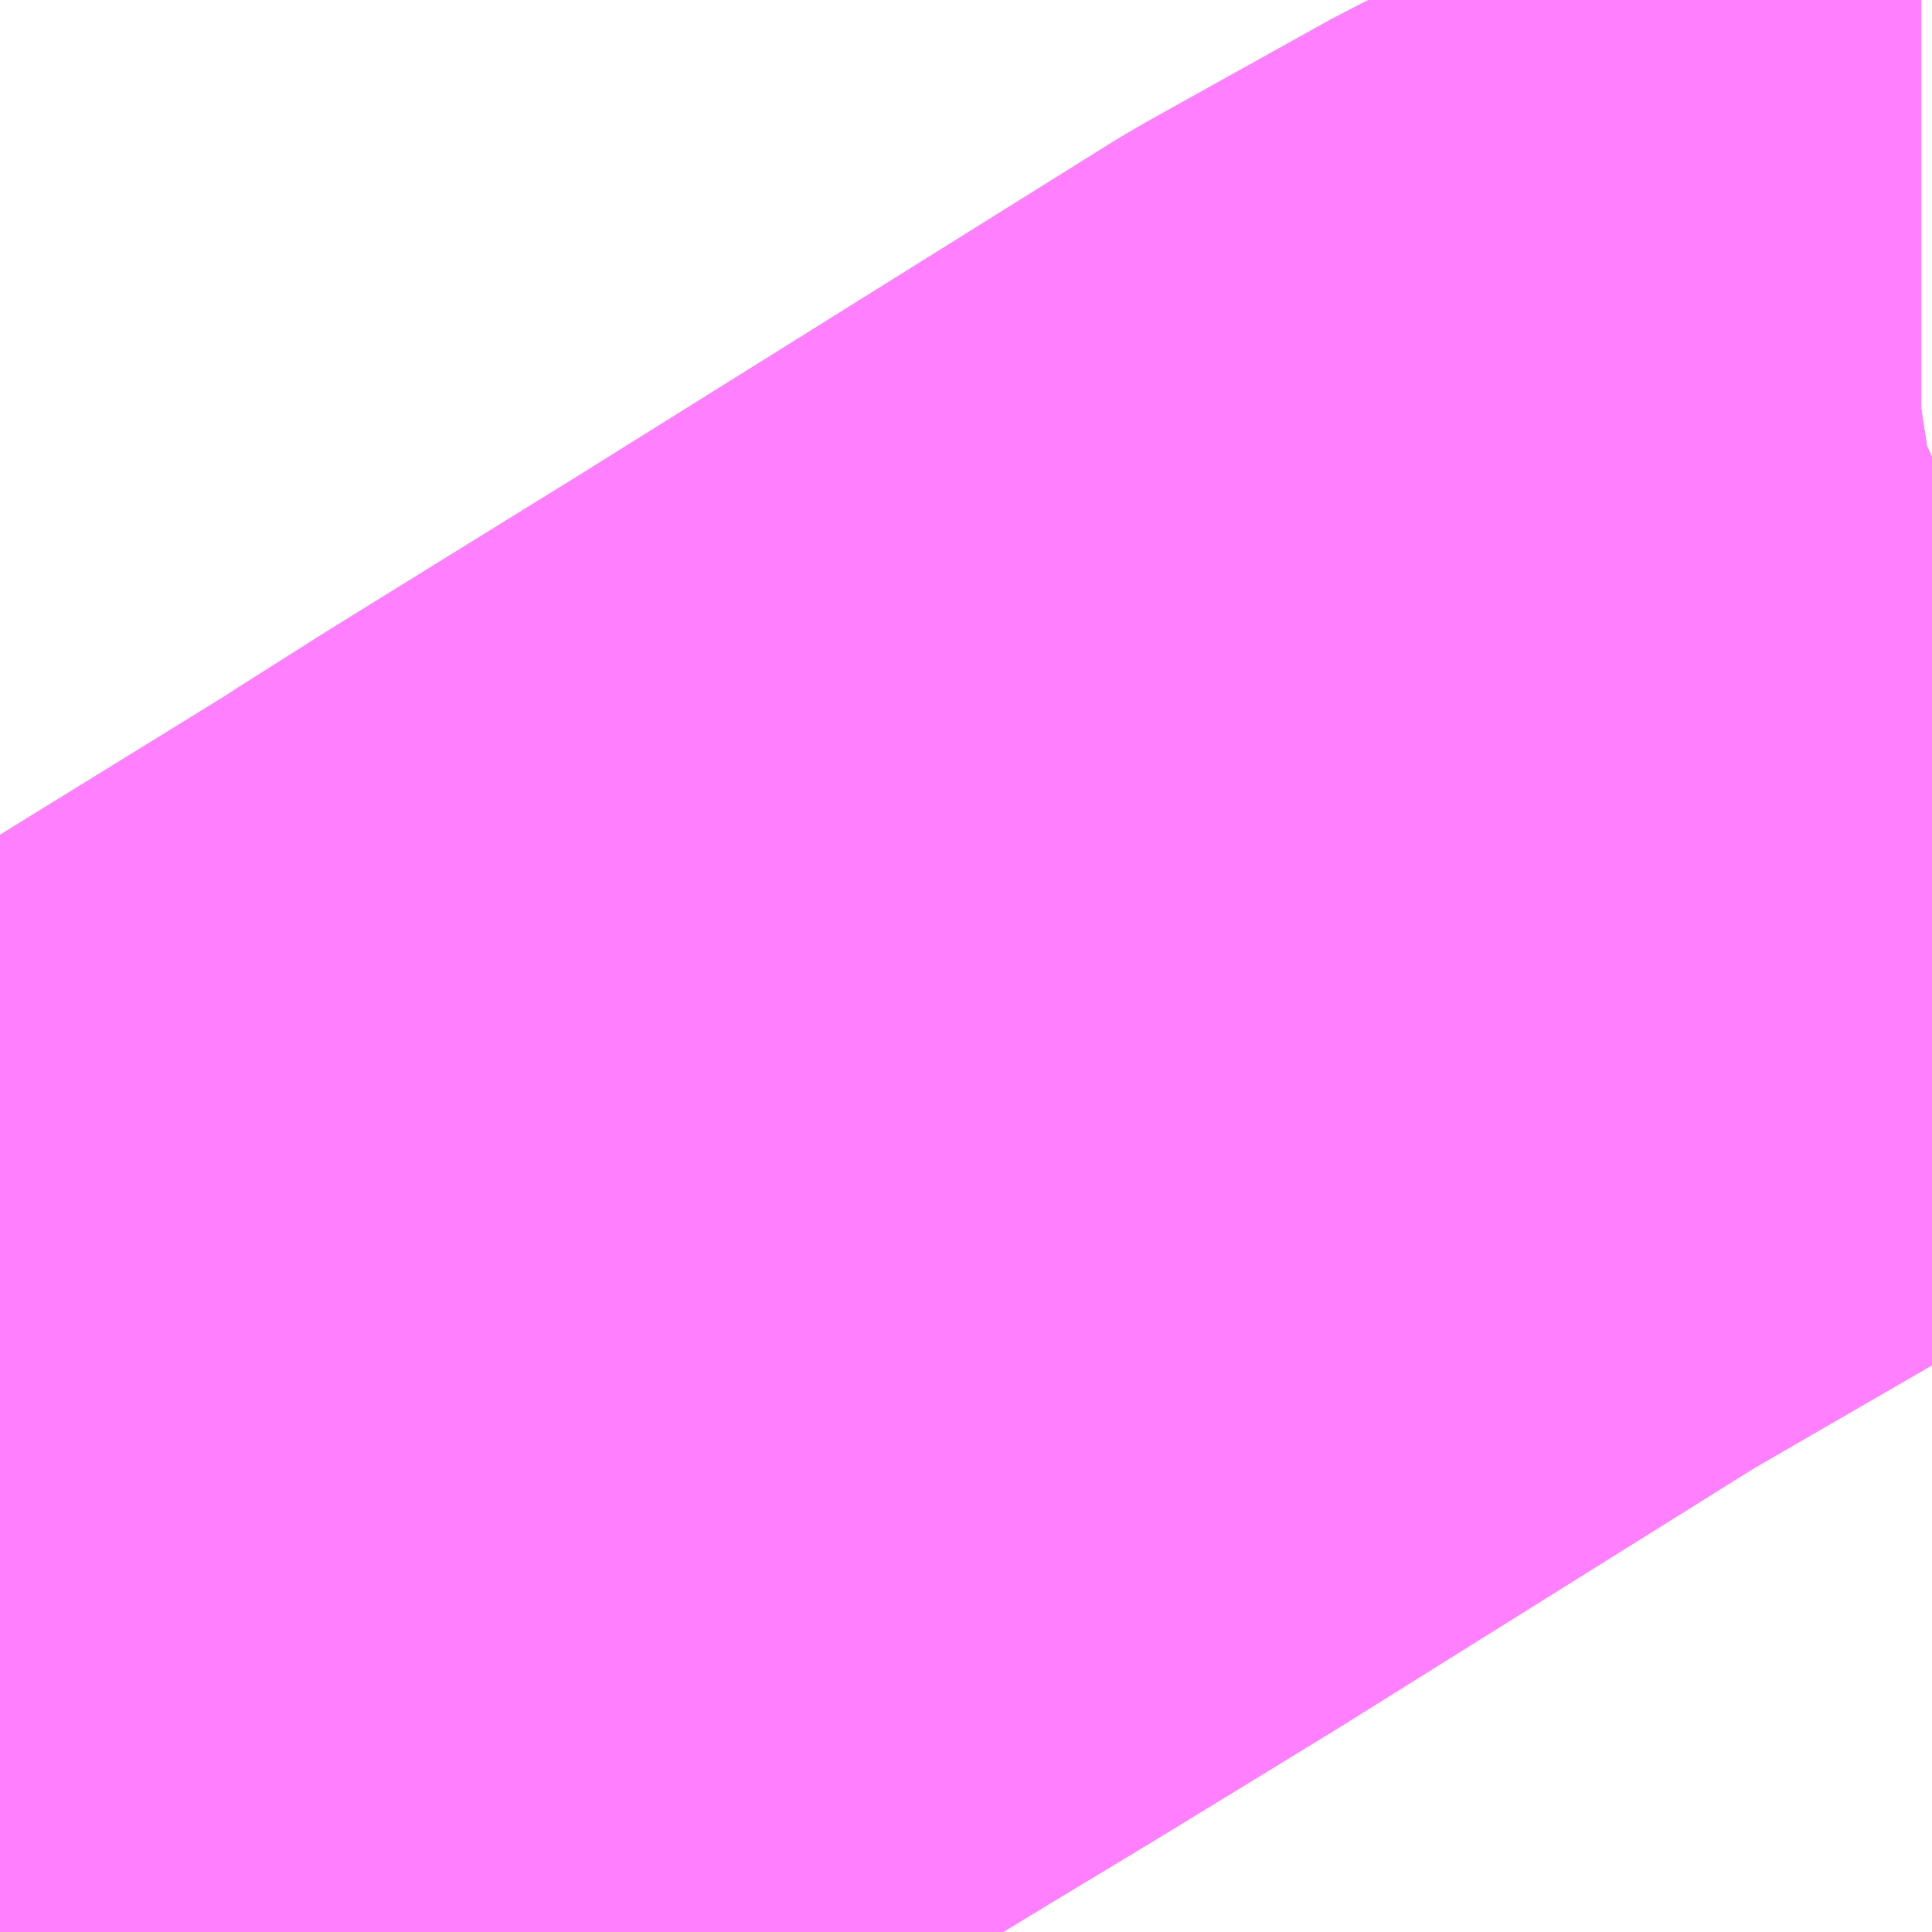 <?xml version="1.0" encoding="UTF-8"?>
<svg  xmlns="http://www.w3.org/2000/svg" xmlns:xlink="http://www.w3.org/1999/xlink" xmlns:go="http://purl.org/svgmap/profile" property="N07_001,N07_002,N07_003,N07_004,N07_005,N07_006,N07_007" viewBox="13994.385 -3569.458 1.099 1.099" go:dataArea="13994.384765625 -3569.4580078125 1.0986328125 1.0986328125" >
<globalCoordinateSystem srsName="http://purl.org/crs/84" transform="matrix(100.0,0.0,0.0,-100.0,0.0,0.0)" />
<defs>
 <g id="p0" >
  <circle cx="0.0" cy="0.0" r="3" stroke="green" stroke-width="0.75" vector-effect="non-scaling-stroke" />
 </g>
</defs>
<g fill="none" fill-rule="evenodd" stroke="#FF00FF" stroke-width="0.75" opacity="0.5" vector-effect="non-scaling-stroke" stroke-linejoin="bevel" >
<path content="1,JRバス関東（株）,はさき号,4.0,4.0,4.0," xlink:title="1" d="M13995.483,-3569.155L13995.478,-3569.152L13995.451,-3569.139L13995.404,-3569.115L13995.385,-3569.104L13995.25,-3569.024L13995.206,-3568.997L13995.192,-3568.988L13995.103,-3568.932L13994.878,-3568.795L13994.846,-3568.776L13994.703,-3568.689L13994.657,-3568.661L13994.641,-3568.652L13994.556,-3568.601L13994.55,-3568.597L13994.411,-3568.514L13994.388,-3568.5L13994.385,-3568.498L13994.385,-3568.498"/>
<path content="1,JRバス関東（株）,東京～富里・多古・八日市場駅・匝瑳市役所,9.0,9.0,9.0," xlink:title="1" d="M13994.385,-3568.498L13994.385,-3568.498L13994.388,-3568.5L13994.411,-3568.514L13994.55,-3568.597L13994.556,-3568.601L13994.641,-3568.652L13994.657,-3568.661L13994.703,-3568.689L13994.846,-3568.776L13994.878,-3568.795L13995.103,-3568.932L13995.192,-3568.988L13995.206,-3568.997L13995.25,-3569.024L13995.385,-3569.104L13995.404,-3569.115L13995.451,-3569.139L13995.478,-3569.152L13995.483,-3569.155"/>
<path content="1,JRバス関東（株）,東京～水郷潮来・鹿島神宮,29.0,9.0,29.0," xlink:title="1" d="M13994.385,-3568.498L13994.385,-3568.498L13994.388,-3568.5L13994.411,-3568.514L13994.55,-3568.597L13994.556,-3568.601L13994.641,-3568.652L13994.657,-3568.661L13994.703,-3568.689L13994.846,-3568.776L13994.878,-3568.795L13995.103,-3568.932L13995.192,-3568.988L13995.206,-3568.997L13995.25,-3569.024L13995.385,-3569.104L13995.404,-3569.115L13995.451,-3569.139L13995.478,-3569.152L13995.483,-3569.155"/>
<path content="1,JR東海バス（株）,ファンタジア号,1.0,1.0,1.0," xlink:title="1" d="M13994.385,-3568.45L13994.579,-3568.569L13994.788,-3568.696L13994.846,-3568.731L13994.9,-3568.764L13994.949,-3568.794L13995.189,-3568.944L13995.367,-3569.047L13995.41,-3569.073L13995.459,-3569.098L13995.475,-3569.114L13995.483,-3569.119"/>
<path content="1,しずてつジャストライン（株）,静岡成田空港線,1.0,1.0,1.0," xlink:title="1" d="M13994.385,-3568.498L13994.411,-3568.514L13994.55,-3568.597L13994.703,-3568.689L13995.103,-3568.932L13995.25,-3569.024L13995.404,-3569.115L13995.48,-3569.153L13995.483,-3569.155"/>
<path content="1,ちばシティバス（株）,羽田空港～幕張新都心・稲毛海岸駅・千葉中央駅,6.5,6.5,6.5," xlink:title="1" d="M13994.385,-3568.498L13994.385,-3568.498L13994.388,-3568.5L13994.411,-3568.514L13994.55,-3568.597L13994.556,-3568.601L13994.641,-3568.652L13994.657,-3568.661L13994.703,-3568.689L13994.846,-3568.776L13994.878,-3568.795L13995.103,-3568.932L13995.192,-3568.988L13995.206,-3568.997L13995.25,-3569.024L13995.385,-3569.104L13995.404,-3569.115L13995.451,-3569.139L13995.478,-3569.152L13995.483,-3569.155"/>
<path content="1,ちばフラワーバス（株）,シーサイドライナー,19.0,18.0,18.0," xlink:title="1" d="M13995.483,-3569.155L13995.478,-3569.152L13995.451,-3569.139L13995.404,-3569.115L13995.385,-3569.104L13995.25,-3569.024L13995.206,-3568.997L13995.192,-3568.988L13995.103,-3568.932L13994.878,-3568.795L13994.846,-3568.776L13994.703,-3568.689L13994.657,-3568.661L13994.641,-3568.652L13994.556,-3568.601L13994.55,-3568.597L13994.411,-3568.514L13994.388,-3568.5L13994.385,-3568.498L13994.385,-3568.498"/>
<path content="1,京成バス（株）,ファンタジアなごや号,0.5,0.5,0.5," xlink:title="1" d="M13994.385,-3568.498L13994.385,-3568.498L13994.388,-3568.5L13994.411,-3568.514L13994.55,-3568.597L13994.556,-3568.601L13994.641,-3568.652L13994.657,-3568.661L13994.703,-3568.689L13994.846,-3568.776L13994.878,-3568.795L13995.103,-3568.932L13995.192,-3568.988L13995.206,-3568.997L13995.25,-3569.024L13995.385,-3569.104L13995.404,-3569.115L13995.451,-3569.139L13995.478,-3569.152L13995.483,-3569.155M13995.483,-3569.192L13995.457,-3569.188L13995.483,-3569.2"/>
<path content="1,京成バス（株）,千葉北IC周辺地区～東京駅・潮見駅,10.5,8.0,8.0," xlink:title="1" d="M13994.385,-3568.498L13994.385,-3568.498L13994.388,-3568.5L13994.411,-3568.514L13994.55,-3568.597L13994.556,-3568.601L13994.641,-3568.652L13994.657,-3568.661L13994.703,-3568.689L13994.846,-3568.776L13994.878,-3568.795L13995.103,-3568.932L13995.192,-3568.988L13995.206,-3568.997L13995.25,-3569.024L13995.385,-3569.104L13995.404,-3569.115L13995.451,-3569.139L13995.478,-3569.152L13995.483,-3569.155"/>
<path content="1,京成バス（株）,奈良～上野・東京ディズニーリゾート,0.5,0.5,0.5," xlink:title="1" d="M13995.483,-3569.155L13995.478,-3569.152L13995.451,-3569.139L13995.404,-3569.115L13995.385,-3569.104L13995.25,-3569.024L13995.206,-3568.997L13995.192,-3568.988L13995.103,-3568.932L13994.878,-3568.795L13994.846,-3568.776L13994.703,-3568.689L13994.657,-3568.661L13994.641,-3568.652L13994.556,-3568.601L13994.55,-3568.597L13994.411,-3568.514L13994.388,-3568.5L13994.385,-3568.498L13994.385,-3568.498"/>
<path content="1,京成バス（株）,奈良～上野・東京ディズニーリゾート,0.5,0.5,0.5," xlink:title="1" d="M13995.483,-3569.192L13995.457,-3569.188L13995.483,-3569.2"/>
<path content="1,京成バス（株）,成田空港～さいたま新都心・大宮駅,3.5,3.5,3.5," xlink:title="1" d="M13995.483,-3569.155L13995.478,-3569.152L13995.451,-3569.139L13995.404,-3569.115L13995.385,-3569.104L13995.25,-3569.024L13995.206,-3568.997L13995.192,-3568.988L13995.103,-3568.932L13994.878,-3568.795L13994.846,-3568.776L13994.703,-3568.689L13994.657,-3568.661L13994.641,-3568.652L13994.556,-3568.601L13994.55,-3568.597L13994.411,-3568.514L13994.388,-3568.5L13994.385,-3568.498L13994.385,-3568.498"/>
<path content="1,京成バス（株）,成田空港～たまプラーザ駅・新百合ヶ丘駅,8.0,8.0,8.0," xlink:title="1" d="M13994.385,-3568.498L13994.385,-3568.498L13994.388,-3568.5L13994.411,-3568.514L13994.55,-3568.597L13994.556,-3568.601L13994.641,-3568.652L13994.657,-3568.661L13994.703,-3568.689L13994.846,-3568.776L13994.878,-3568.795L13995.103,-3568.932L13995.192,-3568.988L13995.206,-3568.997L13995.25,-3569.024L13995.385,-3569.104L13995.404,-3569.115L13995.451,-3569.139L13995.478,-3569.152L13995.483,-3569.155"/>
<path content="1,京成バス（株）,成田空港～中山駅・センター南駅,4.0,4.0,4.0," xlink:title="1" d="M13994.385,-3568.498L13994.385,-3568.498L13994.388,-3568.5L13994.411,-3568.514L13994.55,-3568.597L13994.556,-3568.601L13994.641,-3568.652L13994.657,-3568.661L13994.703,-3568.689L13994.846,-3568.776L13994.878,-3568.795L13995.103,-3568.932L13995.192,-3568.988L13995.206,-3568.997L13995.25,-3569.024L13995.385,-3569.104L13995.404,-3569.115L13995.451,-3569.139L13995.478,-3569.152L13995.483,-3569.155"/>
<path content="1,京成バス（株）,成田空港～吉祥寺駅,4.0,4.0,4.0," xlink:title="1" d="M13994.385,-3568.498L13994.385,-3568.498L13994.388,-3568.5L13994.411,-3568.514L13994.55,-3568.597L13994.556,-3568.601L13994.641,-3568.652L13994.657,-3568.661L13994.703,-3568.689L13994.846,-3568.776L13994.878,-3568.795L13995.103,-3568.932L13995.192,-3568.988L13995.206,-3568.997L13995.25,-3569.024L13995.385,-3569.104L13995.404,-3569.115L13995.451,-3569.139L13995.478,-3569.152L13995.483,-3569.155"/>
<path content="1,京成バス（株）,成田空港～和光市駅・大泉学園駅,2.5,2.5,2.5," xlink:title="1" d="M13994.385,-3568.498L13994.385,-3568.498L13994.388,-3568.5L13994.411,-3568.514L13994.55,-3568.597L13994.556,-3568.601L13994.641,-3568.652L13994.657,-3568.661L13994.703,-3568.689L13994.846,-3568.776L13994.878,-3568.795L13995.103,-3568.932L13995.192,-3568.988L13995.206,-3568.997L13995.25,-3569.024L13995.385,-3569.104L13995.404,-3569.115L13995.451,-3569.139L13995.478,-3569.152L13995.483,-3569.155"/>
<path content="1,京成バス（株）,成田空港～新富士駅・沼津駅,2.0,2.0,2.0," xlink:title="1" d="M13994.385,-3568.498L13994.385,-3568.498L13994.388,-3568.5L13994.411,-3568.514L13994.55,-3568.597L13994.556,-3568.601L13994.641,-3568.652L13994.657,-3568.661L13994.703,-3568.689L13994.846,-3568.776L13994.878,-3568.795L13995.103,-3568.932L13995.192,-3568.988L13995.206,-3568.997L13995.25,-3569.024L13995.385,-3569.104L13995.404,-3569.115L13995.451,-3569.139L13995.478,-3569.152L13995.483,-3569.155"/>
<path content="1,京成バス（株）,成田空港～本厚木駅・平塚（田村車庫）,3.5,3.5,3.5," xlink:title="1" d="M13994.385,-3568.498L13994.385,-3568.498L13994.388,-3568.5L13994.411,-3568.514L13994.55,-3568.597L13994.556,-3568.601L13994.641,-3568.652L13994.657,-3568.661L13994.703,-3568.689L13994.846,-3568.776L13994.878,-3568.795L13995.103,-3568.932L13995.192,-3568.988L13995.206,-3568.997L13995.25,-3569.024L13995.385,-3569.104L13995.404,-3569.115L13995.451,-3569.139L13995.478,-3569.152L13995.483,-3569.155"/>
<path content="1,京成バス（株）,成田空港～東所沢駅・所沢駅,4.0,4.0,4.0," xlink:title="1" d="M13995.483,-3569.155L13995.478,-3569.152L13995.451,-3569.139L13995.404,-3569.115L13995.385,-3569.104L13995.25,-3569.024L13995.206,-3568.997L13995.192,-3568.988L13995.103,-3568.932L13994.878,-3568.795L13994.846,-3568.776L13994.703,-3568.689L13994.657,-3568.661L13994.641,-3568.652L13994.556,-3568.601L13994.55,-3568.597L13994.411,-3568.514L13994.388,-3568.5L13994.385,-3568.498L13994.385,-3568.498"/>
<path content="1,京成バス（株）,成田空港～横浜シティ・エア・ターミナル・みなとみらい地区,9.5,9.5,9.5," xlink:title="1" d="M13994.385,-3568.498L13994.385,-3568.498L13994.388,-3568.5L13994.411,-3568.514L13994.55,-3568.597L13994.556,-3568.601L13994.641,-3568.652L13994.657,-3568.661L13994.703,-3568.689L13994.846,-3568.776L13994.878,-3568.795L13995.103,-3568.932L13995.192,-3568.988L13995.206,-3568.997L13995.25,-3569.024L13995.385,-3569.104L13995.404,-3569.115L13995.451,-3569.139L13995.478,-3569.152L13995.483,-3569.155"/>
<path content="1,京成バス（株）,成田空港～相模大野駅・町田駅・橋本駅,8.0,8.0,8.0," xlink:title="1" d="M13994.385,-3568.498L13994.385,-3568.498L13994.388,-3568.5L13994.411,-3568.514L13994.55,-3568.597L13994.556,-3568.601L13994.641,-3568.652L13994.657,-3568.661L13994.703,-3568.689L13994.846,-3568.776L13994.878,-3568.795L13995.103,-3568.932L13995.192,-3568.988L13995.206,-3568.997L13995.25,-3569.024L13995.385,-3569.104L13995.404,-3569.115L13995.451,-3569.139L13995.478,-3569.152L13995.483,-3569.155"/>
<path content="1,京成バス（株）,成田空港～葛西駅・一之江駅・小岩駅,7.5,7.5,7.5," xlink:title="1" d="M13994.385,-3568.498L13994.385,-3568.498L13994.388,-3568.5L13994.411,-3568.514L13994.55,-3568.597L13994.556,-3568.601L13994.641,-3568.652L13994.657,-3568.661L13994.703,-3568.689L13994.846,-3568.776L13994.878,-3568.795L13995.103,-3568.932L13995.192,-3568.988L13995.206,-3568.997L13995.25,-3569.024L13995.385,-3569.104L13995.404,-3569.115L13995.451,-3569.139L13995.478,-3569.152L13995.483,-3569.155"/>
<path content="1,京成バス（株）,成田空港～藤沢駅・辻堂駅・茅ヶ崎駅,3.0,3.0,3.0," xlink:title="1" d="M13994.385,-3568.498L13994.385,-3568.498L13994.388,-3568.5L13994.411,-3568.514L13994.55,-3568.597L13994.556,-3568.601L13994.641,-3568.652L13994.657,-3568.661L13994.703,-3568.689L13994.846,-3568.776L13994.878,-3568.795L13995.103,-3568.932L13995.192,-3568.988L13995.206,-3568.997L13995.25,-3569.024L13995.385,-3569.104L13995.404,-3569.115L13995.451,-3569.139L13995.478,-3569.152L13995.483,-3569.155"/>
<path content="1,京成バス（株）,新橋駅・東京駅～千葉駅,1.0,0.0,0.0," xlink:title="1" d="M13995.483,-3569.2L13995.457,-3569.188L13995.414,-3569.167L13995.361,-3569.137L13995.324,-3569.119L13995.218,-3569.06L13994.909,-3568.867L13994.854,-3568.833L13994.77,-3568.781L13994.721,-3568.75L13994.715,-3568.746L13994.535,-3568.635L13994.486,-3568.604L13994.385,-3568.542"/>
<path content="1,京成バス（株）,東京駅～鹿島セントラルホテル・鹿島神宮駅,28.0,30.0,30.0," xlink:title="1" d="M13994.385,-3568.498L13994.385,-3568.498L13994.388,-3568.5L13994.411,-3568.514L13994.55,-3568.597L13994.556,-3568.601L13994.641,-3568.652L13994.657,-3568.661L13994.703,-3568.689L13994.846,-3568.776L13994.878,-3568.795L13995.103,-3568.932L13995.192,-3568.988L13995.206,-3568.997L13995.25,-3569.024L13995.385,-3569.104L13995.404,-3569.115L13995.451,-3569.139L13995.478,-3569.152L13995.483,-3569.155"/>
<path content="1,京成バス（株）,東雲車庫・東京駅～千城台・八街・成東,8.0,6.5,6.5," xlink:title="1" d="M13995.483,-3569.155L13995.478,-3569.152L13995.451,-3569.139L13995.404,-3569.115L13995.385,-3569.104L13995.25,-3569.024L13995.206,-3568.997L13995.192,-3568.988L13995.103,-3568.932L13994.878,-3568.795L13994.846,-3568.776L13994.703,-3568.689L13994.657,-3568.661L13994.641,-3568.652L13994.556,-3568.601L13994.55,-3568.597L13994.411,-3568.514L13994.388,-3568.5L13994.385,-3568.498L13994.385,-3568.498"/>
<path content="1,京成バス（株）,東雲車庫・東京～志津・臼井・ユーカリが丘,3.0,2.5,2.5," xlink:title="1" d="M13994.385,-3568.498L13994.385,-3568.498L13994.388,-3568.5L13994.411,-3568.514L13994.55,-3568.597L13994.556,-3568.601L13994.641,-3568.652L13994.657,-3568.661L13994.703,-3568.689L13994.846,-3568.776L13994.878,-3568.795L13995.103,-3568.932L13995.192,-3568.988L13995.206,-3568.997L13995.25,-3569.024L13995.385,-3569.104L13995.404,-3569.115L13995.451,-3569.139L13995.478,-3569.152L13995.483,-3569.155"/>
<path content="1,京成バス（株）,浜松町・東京駅～銚子・犬吠崎京成ホテル,10.0,11.0,11.0," xlink:title="1" d="M13994.385,-3568.498L13994.385,-3568.498L13994.388,-3568.5L13994.411,-3568.514L13994.55,-3568.597L13994.556,-3568.601L13994.641,-3568.652L13994.657,-3568.661L13994.703,-3568.689L13994.846,-3568.776L13994.878,-3568.795L13995.103,-3568.932L13995.192,-3568.988L13995.206,-3568.997L13995.25,-3569.024L13995.385,-3569.104L13995.404,-3569.115L13995.451,-3569.139L13995.478,-3569.152L13995.483,-3569.155"/>
<path content="1,京成バス（株）,白子・茂原駅・大網駅・～東京駅・潮見駅,2.5,2.5,2.5," xlink:title="1" d="M13995.483,-3569.155L13995.478,-3569.152L13995.451,-3569.139L13995.404,-3569.115L13995.385,-3569.104L13995.25,-3569.024L13995.206,-3568.997L13995.192,-3568.988L13995.103,-3568.932L13994.878,-3568.795L13994.846,-3568.776L13994.703,-3568.689L13994.657,-3568.661L13994.641,-3568.652L13994.556,-3568.601L13994.55,-3568.597L13994.411,-3568.514L13994.388,-3568.5L13994.385,-3568.498L13994.385,-3568.498"/>
<path content="1,京成バス（株）,神戸・大阪～東京ディズニーリゾート・海浜幕張・千葉中央駅,0.5,0.5,0.5," xlink:title="1" d="M13995.483,-3569.155L13995.478,-3569.152L13995.451,-3569.139L13995.404,-3569.115L13995.385,-3569.104L13995.25,-3569.024L13995.206,-3568.997L13995.192,-3568.988L13995.103,-3568.932L13994.878,-3568.795L13994.846,-3568.776L13994.703,-3568.689L13994.657,-3568.661L13994.641,-3568.652L13994.556,-3568.601L13994.55,-3568.597L13994.411,-3568.514L13994.388,-3568.5L13994.385,-3568.498L13994.385,-3568.498"/>
<path content="1,京成バス（株）,神戸・大阪～東京ディズニーリゾート・海浜幕張・千葉中央駅,0.5,0.5,0.5," xlink:title="1" d="M13995.483,-3569.2L13995.457,-3569.188L13995.483,-3569.192"/>
<path content="1,京成バス（株）,羽田空港～幕張新都心・稲毛海岸駅・千葉中央駅,7.5,7.5,7.5," xlink:title="1" d="M13994.385,-3568.498L13994.385,-3568.498L13994.388,-3568.5L13994.411,-3568.514L13994.55,-3568.597L13994.556,-3568.601L13994.641,-3568.652L13994.657,-3568.661L13994.703,-3568.689L13994.846,-3568.776L13994.878,-3568.795L13995.103,-3568.932L13995.192,-3568.988L13995.206,-3568.997L13995.25,-3569.024L13995.385,-3569.104L13995.404,-3569.115L13995.451,-3569.139L13995.478,-3569.152L13995.483,-3569.155"/>
<path content="1,京成バス（株）,羽田空港～津田沼駅,12.0,12.0,12.0," xlink:title="1" d="M13994.385,-3568.498L13994.385,-3568.498L13994.388,-3568.5L13994.411,-3568.514L13994.55,-3568.597L13994.556,-3568.601L13994.641,-3568.652L13994.657,-3568.661L13994.703,-3568.689L13994.846,-3568.776L13994.878,-3568.795L13995.103,-3568.932L13995.192,-3568.988L13995.206,-3568.997L13995.25,-3569.024L13995.385,-3569.104L13995.404,-3569.115L13995.451,-3569.139L13995.478,-3569.152L13995.483,-3569.155"/>
<path content="1,京成バス（株）,羽田空港～西船橋駅・船橋駅,7.5,7.5,7.5," xlink:title="1" d="M13994.385,-3568.542L13994.486,-3568.604L13994.535,-3568.635L13994.715,-3568.746L13994.721,-3568.75L13994.77,-3568.781L13994.854,-3568.833L13994.909,-3568.867L13995.218,-3569.06L13995.324,-3569.119L13995.361,-3569.137L13995.414,-3569.167L13995.457,-3569.188L13995.483,-3569.2"/>
<path content="1,京浜急行バス（株）,幕張新都心・千葉中央駅～羽田空港線,14.0,14.0,14.0," xlink:title="1" d="M13994.385,-3568.498L13994.385,-3568.498L13994.388,-3568.5L13994.411,-3568.514L13994.55,-3568.597L13994.556,-3568.601L13994.641,-3568.652L13994.657,-3568.661L13994.703,-3568.689L13994.846,-3568.776L13994.878,-3568.795L13995.103,-3568.932L13995.192,-3568.988L13995.206,-3568.997L13995.25,-3569.024L13995.385,-3569.104L13995.404,-3569.115L13995.451,-3569.139L13995.478,-3569.152L13995.483,-3569.155"/>
<path content="1,京浜急行バス（株）,新横浜駅（ホテルアソシア新横浜）・新横浜プリンスホテル～成田空港線,10.0,10.0,10.0," xlink:title="1" d="M13994.385,-3568.498L13994.385,-3568.498L13994.388,-3568.5L13994.411,-3568.514L13994.55,-3568.597L13994.556,-3568.601L13994.641,-3568.652L13994.657,-3568.661L13994.703,-3568.689L13994.846,-3568.776L13994.878,-3568.795L13995.103,-3568.932L13995.192,-3568.988L13995.206,-3568.997L13995.25,-3569.024L13995.385,-3569.104L13995.404,-3569.115L13995.451,-3569.139L13995.478,-3569.152L13995.483,-3569.155"/>
<path content="1,京浜急行バス（株）,横浜駅（YCAT）～成田空港線,24.0,24.0,24.0," xlink:title="1" d="M13994.385,-3568.498L13994.385,-3568.498L13994.388,-3568.5L13994.411,-3568.514L13994.55,-3568.597L13994.556,-3568.601L13994.641,-3568.652L13994.657,-3568.661L13994.703,-3568.689L13994.846,-3568.776L13994.878,-3568.795L13995.103,-3568.932L13995.192,-3568.988L13995.206,-3568.997L13995.25,-3569.024L13995.385,-3569.104L13995.404,-3569.115L13995.451,-3569.139L13995.478,-3569.152L13995.483,-3569.155"/>
<path content="1,京浜急行バス（株）,西船橋駅・船橋駅～羽田空港線,7.5,7.5,7.5," xlink:title="1" d="M13994.385,-3568.498L13994.385,-3568.498L13994.388,-3568.5L13994.411,-3568.514L13994.55,-3568.597L13994.556,-3568.601L13994.641,-3568.652L13994.657,-3568.661L13994.703,-3568.689L13994.846,-3568.776L13994.878,-3568.795L13995.103,-3568.932L13995.192,-3568.988L13995.206,-3568.997L13995.25,-3569.024L13995.385,-3569.104L13995.404,-3569.115L13995.451,-3569.139L13995.478,-3569.152L13995.483,-3569.155"/>
<path content="1,京浜急行バス（株）,鹿島神宮駅～羽田空港線,3.0,3.0,3.0," xlink:title="1" d="M13994.385,-3568.498L13994.385,-3568.498L13994.388,-3568.5L13994.411,-3568.514L13994.55,-3568.597L13994.556,-3568.601L13994.641,-3568.652L13994.657,-3568.661L13994.703,-3568.689L13994.846,-3568.776L13994.878,-3568.795L13995.103,-3568.932L13995.192,-3568.988L13995.206,-3568.997L13995.25,-3569.024L13995.385,-3569.104L13995.404,-3569.115L13995.451,-3569.139L13995.478,-3569.152L13995.483,-3569.155"/>
<path content="1,京王バス南（株）,成田空港～南大沢線,4.0,4.0,4.0," xlink:title="1" d="M13994.385,-3568.498L13994.385,-3568.498L13994.388,-3568.5L13994.411,-3568.514L13994.55,-3568.597L13994.556,-3568.601L13994.641,-3568.652L13994.657,-3568.661L13994.703,-3568.689L13994.846,-3568.776L13994.878,-3568.795L13995.103,-3568.932L13995.192,-3568.988L13995.206,-3568.997L13995.25,-3569.024L13995.385,-3569.104L13995.404,-3569.115L13995.451,-3569.139L13995.478,-3569.152L13995.483,-3569.155"/>
<path content="1,京王バス南（株）,成田空港～調布駅北口線,4.0,4.0,4.0," xlink:title="1" d="M13994.385,-3568.498L13994.385,-3568.498L13994.388,-3568.5L13994.411,-3568.514L13994.55,-3568.597L13994.556,-3568.601L13994.641,-3568.652L13994.657,-3568.661L13994.703,-3568.689L13994.846,-3568.776L13994.878,-3568.795L13995.103,-3568.932L13995.192,-3568.988L13995.206,-3568.997L13995.25,-3569.024L13995.385,-3569.104L13995.404,-3569.115L13995.451,-3569.139L13995.478,-3569.152L13995.483,-3569.155"/>
<path content="1,京阪バス（株）,京都・大津⇔上野・TDR・千葉,1.0,1.0,1.0," xlink:title="1" d="M13995.483,-3569.155L13995.48,-3569.153L13995.404,-3569.115L13995.25,-3569.024L13995.103,-3568.932L13994.703,-3568.689L13994.55,-3568.597L13994.411,-3568.514L13994.385,-3568.498"/>
<path content="1,千葉中央バス,京都～上野・東京ディズニーリゾート,1.0,1.0,1.0," xlink:title="1" d="M13995.483,-3569.2L13995.457,-3569.188L13995.414,-3569.167L13995.361,-3569.137L13995.324,-3569.119L13995.218,-3569.06L13994.909,-3568.867L13994.854,-3568.833L13994.77,-3568.781L13994.721,-3568.75L13994.715,-3568.746L13994.535,-3568.635L13994.486,-3568.604L13994.385,-3568.542"/>
<path content="1,千葉交通,ONライナー,4.0,4.0,4.0," xlink:title="1" d="M13994.385,-3568.498L13994.385,-3568.498L13994.388,-3568.5L13994.411,-3568.514L13994.55,-3568.597L13994.556,-3568.601L13994.641,-3568.652L13994.657,-3568.661L13994.703,-3568.689L13994.846,-3568.776L13994.878,-3568.795L13995.103,-3568.932L13995.192,-3568.988L13995.206,-3568.997L13995.25,-3569.024L13995.385,-3569.104L13995.404,-3569.115L13995.451,-3569.139L13995.478,-3569.152L13995.483,-3569.155"/>
<path content="1,千葉交通,しらこばと号,3.0,3.0,3.0," xlink:title="1" d="M13994.385,-3568.498L13994.385,-3568.498L13994.388,-3568.5L13994.411,-3568.514L13994.55,-3568.597L13994.556,-3568.601L13994.641,-3568.652L13994.657,-3568.661L13994.703,-3568.689L13994.846,-3568.776L13994.878,-3568.795L13995.103,-3568.932L13995.192,-3568.988L13995.206,-3568.997L13995.25,-3569.024L13995.385,-3569.104L13995.404,-3569.115L13995.451,-3569.139L13995.478,-3569.152L13995.483,-3569.155"/>
<path content="1,千葉交通,アザレア号,7.0,7.0,7.0," xlink:title="1" d="M13994.385,-3568.498L13994.385,-3568.498L13994.388,-3568.5L13994.411,-3568.514L13994.55,-3568.597L13994.556,-3568.601L13994.641,-3568.652L13994.657,-3568.661L13994.703,-3568.689L13994.846,-3568.776L13994.878,-3568.795L13995.103,-3568.932L13995.192,-3568.988L13995.206,-3568.997L13995.25,-3569.024L13995.385,-3569.104L13995.404,-3569.115L13995.451,-3569.139L13995.478,-3569.152L13995.483,-3569.155"/>
<path content="1,千葉交通,サルビア号,3.0,3.0,3.0," xlink:title="1" d="M13995.483,-3569.155L13995.478,-3569.152L13995.451,-3569.139L13995.404,-3569.115L13995.385,-3569.104L13995.25,-3569.024L13995.206,-3568.997L13995.192,-3568.988L13995.103,-3568.932L13994.878,-3568.795L13994.846,-3568.776L13994.703,-3568.689L13994.657,-3568.661L13994.641,-3568.652L13994.556,-3568.601L13994.55,-3568.597L13994.411,-3568.514L13994.388,-3568.5L13994.385,-3568.498L13994.385,-3568.498"/>
<path content="1,千葉交通,フォレスト号,1.0,1.0,1.0," xlink:title="1" d="M13994.385,-3568.498L13994.385,-3568.498L13994.388,-3568.5L13994.411,-3568.514L13994.55,-3568.597L13994.556,-3568.601L13994.641,-3568.652L13994.657,-3568.661L13994.703,-3568.689L13994.846,-3568.776L13994.878,-3568.795L13995.103,-3568.932L13995.192,-3568.988L13995.206,-3568.997L13995.25,-3569.024L13995.385,-3569.104L13995.404,-3569.115L13995.451,-3569.139L13995.478,-3569.152L13995.483,-3569.155"/>
<path content="1,千葉交通,マロニエ号,5.0,5.0,5.0," xlink:title="1" d="M13995.483,-3569.155L13995.478,-3569.152L13995.451,-3569.139L13995.404,-3569.115L13995.385,-3569.104L13995.25,-3569.024L13995.206,-3568.997L13995.192,-3568.988L13995.103,-3568.932L13994.878,-3568.795L13994.846,-3568.776L13994.703,-3568.689L13994.657,-3568.661L13994.641,-3568.652L13994.556,-3568.601L13994.55,-3568.597L13994.411,-3568.514L13994.388,-3568.5L13994.385,-3568.498L13994.385,-3568.498"/>
<path content="1,千葉交通,メープル号,3.0,3.0,3.0," xlink:title="1" d="M13994.385,-3568.498L13994.385,-3568.498L13994.388,-3568.5L13994.411,-3568.514L13994.55,-3568.597L13994.556,-3568.601L13994.641,-3568.652L13994.657,-3568.661L13994.703,-3568.689L13994.846,-3568.776L13994.878,-3568.795L13995.103,-3568.932L13995.192,-3568.988L13995.206,-3568.997L13995.25,-3569.024L13995.385,-3569.104L13995.404,-3569.115L13995.451,-3569.139L13995.478,-3569.152L13995.483,-3569.155"/>
<path content="1,千葉交通,八日市場～東京線,7.0,7.0,7.0," xlink:title="1" d="M13994.385,-3568.498L13994.385,-3568.498L13994.388,-3568.5L13994.411,-3568.514L13994.55,-3568.597L13994.556,-3568.601L13994.641,-3568.652L13994.657,-3568.661L13994.703,-3568.689L13994.846,-3568.776L13994.878,-3568.795L13995.103,-3568.932L13995.192,-3568.988L13995.206,-3568.997L13995.25,-3569.024L13995.385,-3569.104L13995.404,-3569.115L13995.451,-3569.139L13995.478,-3569.152L13995.483,-3569.155"/>
<path content="1,千葉交通,土浦駅東口・つくばセンター・ひたち野うしく駅・牛久・竜ヶ崎ニュータウン・新利根～成田空港線,3.0,3.0,3.0," xlink:title="1" d="M13995.483,-3569.155L13995.478,-3569.152L13995.451,-3569.139L13995.404,-3569.115L13995.385,-3569.104L13995.25,-3569.024L13995.206,-3568.997L13995.192,-3568.988L13995.103,-3568.932L13994.878,-3568.795L13994.846,-3568.776L13994.703,-3568.689L13994.657,-3568.661L13994.641,-3568.652L13994.556,-3568.601L13994.55,-3568.597L13994.411,-3568.514L13994.388,-3568.5L13994.385,-3568.498L13994.385,-3568.498"/>
<path content="1,千葉交通,坂戸駅南口・川越駅西口～成田空港,4.0,4.0,4.0," xlink:title="1" d="M13994.385,-3568.498L13994.385,-3568.498L13994.388,-3568.5L13994.411,-3568.514L13994.55,-3568.597L13994.556,-3568.601L13994.641,-3568.652L13994.657,-3568.661L13994.703,-3568.689L13994.846,-3568.776L13994.878,-3568.795L13995.103,-3568.932L13995.192,-3568.988L13995.206,-3568.997L13995.25,-3569.024L13995.385,-3569.104L13995.404,-3569.115L13995.451,-3569.139L13995.478,-3569.152L13995.483,-3569.155"/>
<path content="1,千葉交通,大阪なんば・京都駅～成田・銚子線,1.0,1.0,1.0," xlink:title="1" d="M13994.385,-3568.498L13994.385,-3568.498L13994.388,-3568.5L13994.411,-3568.514L13994.55,-3568.597L13994.556,-3568.601L13994.641,-3568.652L13994.657,-3568.661L13994.703,-3568.689L13994.846,-3568.776L13994.878,-3568.795L13995.103,-3568.932L13995.192,-3568.988L13995.206,-3568.997L13995.25,-3569.024L13995.385,-3569.104L13995.404,-3569.115L13995.451,-3569.139L13995.478,-3569.152L13995.483,-3569.155"/>
<path content="1,千葉交通,成田・佐倉～東京駅・浜松町線,0.0,0.5,0.5," xlink:title="1" d="M13995.483,-3569.155L13995.478,-3569.152L13995.451,-3569.139L13995.404,-3569.115L13995.385,-3569.104L13995.25,-3569.024L13995.206,-3568.997L13995.192,-3568.988L13995.103,-3568.932L13994.878,-3568.795L13994.846,-3568.776L13994.703,-3568.689L13994.657,-3568.661L13994.641,-3568.652L13994.556,-3568.601L13994.55,-3568.597L13994.411,-3568.514L13994.388,-3568.5L13994.385,-3568.498L13994.385,-3568.498"/>
<path content="1,千葉交通,新浦安・東京ディズニーリゾート～成田空港線,4.0,4.0,4.0," xlink:title="1" d="M13995.483,-3569.155L13995.48,-3569.153L13995.48,-3569.153L13995.478,-3569.152L13995.477,-3569.152L13995.451,-3569.138L13995.404,-3569.115L13995.404,-3569.115L13995.404,-3569.115L13995.404,-3569.115L13995.404,-3569.115L13995.404,-3569.115L13995.404,-3569.115L13995.385,-3569.104L13995.25,-3569.024L13995.25,-3569.024L13995.25,-3569.024L13995.25,-3569.024L13995.25,-3569.024L13995.25,-3569.024L13995.25,-3569.024L13995.249,-3569.024L13995.206,-3568.997L13995.192,-3568.988L13995.103,-3568.932L13994.879,-3568.796L13994.878,-3568.795L13994.877,-3568.794L13994.846,-3568.776L13994.703,-3568.689L13994.703,-3568.689L13994.703,-3568.689L13994.703,-3568.689L13994.703,-3568.689L13994.657,-3568.661L13994.641,-3568.652L13994.556,-3568.601L13994.55,-3568.597L13994.411,-3568.514L13994.388,-3568.5L13994.386,-3568.498L13994.385,-3568.498L13994.385,-3568.498"/>
<path content="1,千葉交通,福島・郡山～成田空港線,2.0,2.0,2.0," xlink:title="1" d="M13994.385,-3568.498L13994.385,-3568.498L13994.388,-3568.5L13994.411,-3568.514L13994.55,-3568.597L13994.556,-3568.601L13994.641,-3568.652L13994.657,-3568.661L13994.703,-3568.689L13994.846,-3568.776L13994.878,-3568.795L13995.103,-3568.932L13995.192,-3568.988L13995.206,-3568.997L13995.25,-3569.024L13995.385,-3569.104L13995.404,-3569.115L13995.451,-3569.139L13995.478,-3569.152L13995.483,-3569.155"/>
<path content="1,千葉交通,竜王・甲府・石和・一宮・勝沼～成田空港,3.0,3.0,3.0," xlink:title="1" d="M13994.385,-3568.498L13994.385,-3568.498L13994.388,-3568.5L13994.411,-3568.514L13994.55,-3568.597L13994.556,-3568.601L13994.641,-3568.652L13994.657,-3568.661L13994.703,-3568.689L13994.846,-3568.776L13994.878,-3568.795L13995.103,-3568.932L13995.192,-3568.988L13995.206,-3568.997L13995.25,-3569.024L13995.385,-3569.104L13995.404,-3569.115L13995.451,-3569.139L13995.478,-3569.152L13995.483,-3569.155"/>
<path content="1,千葉交通,銚子～東京駅・浜松町線,32.0,31.0,31.0," xlink:title="1" d="M13995.483,-3569.155L13995.478,-3569.152L13995.451,-3569.139L13995.404,-3569.115L13995.385,-3569.104L13995.25,-3569.024L13995.206,-3568.997L13995.192,-3568.988L13995.103,-3568.932L13994.878,-3568.795L13994.846,-3568.776L13994.703,-3568.689L13994.657,-3568.661L13994.641,-3568.652L13994.556,-3568.601L13994.55,-3568.597L13994.411,-3568.514L13994.388,-3568.5L13994.385,-3568.498L13994.385,-3568.498"/>
<path content="1,千葉内陸バス,東京線　み春野ルート,0.5,0.0,0.0," xlink:title="1" d="M13994.385,-3568.498L13994.385,-3568.498L13994.388,-3568.5L13994.411,-3568.514L13994.55,-3568.597L13994.556,-3568.601L13994.641,-3568.652L13994.657,-3568.661L13994.703,-3568.689L13994.846,-3568.776L13994.878,-3568.795L13995.103,-3568.932L13995.192,-3568.988L13995.206,-3568.997L13995.25,-3569.024L13995.385,-3569.104L13995.404,-3569.115L13995.451,-3569.139L13995.478,-3569.152L13995.483,-3569.155"/>
<path content="1,千葉内陸バス,東京線　国立民俗博物館・川村記念美術館ルート,1.0,1.0,1.0," xlink:title="1" d="M13994.385,-3568.498L13994.385,-3568.498L13994.388,-3568.5L13994.411,-3568.514L13994.55,-3568.597L13994.556,-3568.601L13994.641,-3568.652L13994.657,-3568.661L13994.703,-3568.689L13994.846,-3568.776L13994.878,-3568.795L13995.103,-3568.932L13995.192,-3568.988L13995.206,-3568.997L13995.25,-3569.024L13995.385,-3569.104L13995.404,-3569.115L13995.451,-3569.139L13995.478,-3569.152L13995.483,-3569.155"/>
<path content="1,千葉内陸バス,東京線　臼井・千代田ルート,2.5,2.5,2.5," xlink:title="1" d="M13994.385,-3568.498L13994.385,-3568.498L13994.388,-3568.5L13994.411,-3568.514L13994.55,-3568.597L13994.556,-3568.601L13994.641,-3568.652L13994.657,-3568.661L13994.703,-3568.689L13994.846,-3568.776L13994.878,-3568.795L13995.103,-3568.932L13995.192,-3568.988L13995.206,-3568.997L13995.25,-3569.024L13995.385,-3569.104L13995.404,-3569.115L13995.451,-3569.139L13995.478,-3569.152L13995.483,-3569.155"/>
<path content="1,千葉内陸バス,羽田線,6.0,6.0,6.0," xlink:title="1" d="M13994.385,-3568.498L13994.385,-3568.498L13994.388,-3568.5L13994.411,-3568.514L13994.55,-3568.597L13994.556,-3568.601L13994.641,-3568.652L13994.657,-3568.661L13994.703,-3568.689L13994.846,-3568.776L13994.878,-3568.795L13995.103,-3568.932L13995.192,-3568.988L13995.206,-3568.997L13995.25,-3569.024L13995.385,-3569.104L13995.404,-3569.115L13995.451,-3569.139L13995.478,-3569.152L13995.483,-3569.155"/>
<path content="1,和歌山バス（株）,サウスウエーブ号和歌山・堺⇔横浜・上野・東京ディズニーリゾート・海浜幕張,1.0,1.0,1.0," xlink:title="1" d="M13994.385,-3568.45L13994.579,-3568.569L13994.788,-3568.696L13994.846,-3568.731L13994.9,-3568.764L13994.949,-3568.794L13995.189,-3568.944L13995.367,-3569.047L13995.41,-3569.073L13995.459,-3569.098L13995.475,-3569.114L13995.483,-3569.119"/>
<path content="1,国際十王交通（株）,成田空港線,2.0,2.0,2.0," xlink:title="1" d="M13995.483,-3569.155L13995.478,-3569.152L13995.451,-3569.139L13995.404,-3569.115L13995.385,-3569.104L13995.25,-3569.024L13995.206,-3568.997L13995.192,-3568.988L13995.103,-3568.932L13994.878,-3568.795L13994.846,-3568.776L13994.703,-3568.689L13994.657,-3568.661L13994.641,-3568.652L13994.556,-3568.601L13994.55,-3568.597L13994.411,-3568.514L13994.388,-3568.5L13994.385,-3568.498L13994.385,-3568.498"/>
<path content="1,国際興業（株）,ONライナー,1.0,1.0,1.0," xlink:title="1" d="M13994.385,-3568.498L13994.385,-3568.498L13994.388,-3568.5L13994.411,-3568.514L13994.55,-3568.597L13994.556,-3568.601L13994.641,-3568.652L13994.657,-3568.661L13994.703,-3568.689L13994.846,-3568.776L13994.878,-3568.795L13995.103,-3568.932L13995.192,-3568.988L13995.206,-3568.997L13995.25,-3569.024L13995.385,-3569.104L13995.404,-3569.115L13995.451,-3569.139L13995.478,-3569.152L13995.483,-3569.155"/>
<path content="1,奈良交通（株）,やまと号　奈良-東京ディズニーリゾート・横浜線,1.0,1.0,1.0," xlink:title="1" d="M13995.483,-3569.155L13995.48,-3569.153L13995.404,-3569.115L13995.25,-3569.024L13995.103,-3568.932L13994.703,-3568.689L13994.55,-3568.597L13994.411,-3568.514L13994.385,-3568.498"/>
<path content="1,富士急湘南バス（株）,小田原～成田空港線,3.0,3.0,3.0," xlink:title="1" d="M13995.483,-3569.155L13995.478,-3569.152L13995.451,-3569.139L13995.404,-3569.115L13995.385,-3569.104L13995.25,-3569.024L13995.206,-3568.997L13995.192,-3568.988L13995.103,-3568.932L13994.878,-3568.795L13994.846,-3568.776L13994.703,-3568.689L13994.657,-3568.661L13994.641,-3568.652L13994.556,-3568.601L13994.55,-3568.597L13994.411,-3568.514L13994.388,-3568.5L13994.385,-3568.498L13994.385,-3568.498"/>
<path content="1,富士急行（株）,小田原～成田空港線,3.0,3.0,3.0," xlink:title="1" d="M13994.385,-3568.498L13994.385,-3568.498L13994.388,-3568.5L13994.411,-3568.514L13994.55,-3568.597L13994.556,-3568.601L13994.641,-3568.652L13994.657,-3568.661L13994.703,-3568.689L13994.846,-3568.776L13994.878,-3568.795L13995.103,-3568.932L13995.192,-3568.988L13995.206,-3568.997L13995.25,-3569.024L13995.385,-3569.104L13995.404,-3569.115L13995.451,-3569.139L13995.478,-3569.152L13995.483,-3569.155"/>
<path content="1,富士急行（株）,新富士・沼津・御殿場～成田空港線,2.0,2.0,2.0," xlink:title="1" d="M13994.385,-3568.498L13994.385,-3568.498L13994.388,-3568.5L13994.411,-3568.514L13994.55,-3568.597L13994.556,-3568.601L13994.641,-3568.652L13994.657,-3568.661L13994.703,-3568.689L13994.846,-3568.776L13994.878,-3568.795L13995.103,-3568.932L13995.192,-3568.988L13995.206,-3568.997L13995.25,-3569.024L13995.385,-3569.104L13995.404,-3569.115L13995.451,-3569.139L13995.478,-3569.152L13995.483,-3569.155"/>
<path content="1,富士急静岡バス（株）,新富士・沼津・御殿場～成田空港線,2.0,2.0,2.0," xlink:title="1" d="M13994.385,-3568.498L13994.411,-3568.514L13994.55,-3568.597L13994.703,-3568.689L13995.103,-3568.932L13995.25,-3569.024L13995.404,-3569.115L13995.48,-3569.153L13995.483,-3569.155"/>
<path content="1,小湊鉄道,五井～新宿,7.0,7.0,7.0," xlink:title="1" d="M13995.483,-3569.155L13995.478,-3569.152L13995.451,-3569.139L13995.404,-3569.115L13995.385,-3569.104L13995.25,-3569.024L13995.206,-3568.997L13995.192,-3568.988L13995.103,-3568.932L13994.878,-3568.795L13994.846,-3568.776L13994.703,-3568.689L13994.657,-3568.661L13994.641,-3568.652L13994.556,-3568.601L13994.55,-3568.597L13994.411,-3568.514L13994.388,-3568.5L13994.385,-3568.498L13994.385,-3568.498"/>
<path content="1,小湊鉄道,白子・茂原～東京線,6.0,6.0,6.0," xlink:title="1" d="M13995.483,-3569.155L13995.478,-3569.152L13995.451,-3569.139L13995.404,-3569.115L13995.385,-3569.104L13995.25,-3569.024L13995.206,-3568.997L13995.192,-3568.988L13995.103,-3568.932L13994.878,-3568.795L13994.846,-3568.776L13994.703,-3568.689L13994.657,-3568.661L13994.641,-3568.652L13994.556,-3568.601L13994.55,-3568.597L13994.411,-3568.514L13994.388,-3568.5L13994.385,-3568.498L13994.385,-3568.498"/>
<path content="1,小田急バス（株）,吉祥寺駅～成田空港線,3.5,3.5,3.5," xlink:title="1" d="M13994.385,-3568.498L13994.385,-3568.498L13994.388,-3568.5L13994.411,-3568.514L13994.55,-3568.597L13994.556,-3568.601L13994.641,-3568.652L13994.657,-3568.661L13994.703,-3568.689L13994.846,-3568.776L13994.878,-3568.795L13995.103,-3568.932L13995.192,-3568.988L13995.206,-3568.997L13995.25,-3569.024L13995.385,-3569.104L13995.404,-3569.115L13995.451,-3569.139L13995.478,-3569.152L13995.483,-3569.155"/>
<path content="1,小田急バス（株）,新宿～五井線,3.5,3.0,3.0," xlink:title="1" d="M13995.483,-3569.155L13995.478,-3569.152L13995.451,-3569.139L13995.404,-3569.115L13995.385,-3569.104L13995.25,-3569.024L13995.206,-3568.997L13995.192,-3568.988L13995.103,-3568.932L13994.878,-3568.795L13994.846,-3568.776L13994.703,-3568.689L13994.657,-3568.661L13994.641,-3568.652L13994.556,-3568.601L13994.55,-3568.597L13994.411,-3568.514L13994.388,-3568.5L13994.385,-3568.498L13994.385,-3568.498"/>
<path content="1,小田急バス（株）,新百合ヶ丘駅～たまプラーザ駅～成田空港線,8.0,8.0,8.0," xlink:title="1" d="M13994.385,-3568.498L13994.385,-3568.498L13994.388,-3568.5L13994.411,-3568.514L13994.55,-3568.597L13994.556,-3568.601L13994.641,-3568.652L13994.657,-3568.661L13994.703,-3568.689L13994.846,-3568.776L13994.878,-3568.795L13995.103,-3568.932L13995.192,-3568.988L13995.206,-3568.997L13995.25,-3569.024L13995.385,-3569.104L13995.404,-3569.115L13995.451,-3569.139L13995.478,-3569.152L13995.483,-3569.155"/>
<path content="1,山梨交通（株）,竜王・甲府～成田空港線,3.0,3.0,3.0," xlink:title="1" d="M13994.385,-3568.498L13994.385,-3568.498L13994.388,-3568.5L13994.411,-3568.514L13994.55,-3568.597L13994.556,-3568.601L13994.641,-3568.652L13994.657,-3568.661L13994.703,-3568.689L13994.846,-3568.776L13994.878,-3568.795L13995.103,-3568.932L13995.192,-3568.988L13995.206,-3568.997L13995.25,-3569.024L13995.385,-3569.104L13995.404,-3569.115L13995.451,-3569.139L13995.478,-3569.152L13995.483,-3569.155"/>
<path content="1,川崎鶴見臨港バス,新横浜成田空港線,10.0,10.0,10.0," xlink:title="1" d="M13994.385,-3568.498L13994.385,-3568.498L13994.388,-3568.5L13994.411,-3568.514L13994.55,-3568.597L13994.556,-3568.601L13994.641,-3568.652L13994.657,-3568.661L13994.703,-3568.689L13994.846,-3568.776L13994.878,-3568.795L13995.103,-3568.932L13995.192,-3568.988L13995.206,-3568.997L13995.25,-3569.024L13995.385,-3569.104L13995.404,-3569.115L13995.451,-3569.139L13995.478,-3569.152L13995.483,-3569.155"/>
<path content="1,川越観光自動車,高速バス成田線,4.0,4.0,4.0," xlink:title="1" d="M13995.483,-3569.155L13995.478,-3569.152L13995.451,-3569.139L13995.404,-3569.115L13995.385,-3569.104L13995.25,-3569.024L13995.206,-3568.997L13995.192,-3568.988L13995.103,-3568.932L13994.878,-3568.795L13994.846,-3568.776L13994.703,-3568.689L13994.657,-3568.661L13994.641,-3568.652L13994.556,-3568.601L13994.55,-3568.597L13994.411,-3568.514L13994.388,-3568.5L13994.385,-3568.498L13994.385,-3568.498"/>
<path content="1,成田空港交通,和歌山線,1.0,1.0,1.0," xlink:title="1" d="M13995.483,-3569.155L13995.478,-3569.152L13995.451,-3569.139L13995.404,-3569.115L13995.385,-3569.104L13995.25,-3569.024L13995.206,-3568.997L13995.192,-3568.988L13995.103,-3568.932L13994.878,-3568.795L13994.846,-3568.776L13994.703,-3568.689L13994.657,-3568.661L13994.641,-3568.652L13994.556,-3568.601L13994.55,-3568.597L13994.411,-3568.514L13994.388,-3568.5L13994.385,-3568.498L13994.385,-3568.498"/>
<path content="1,成田空港交通,立川線,3.0,3.0,3.0," xlink:title="1" d="M13994.385,-3568.498L13994.385,-3568.498L13994.388,-3568.5L13994.411,-3568.514L13994.55,-3568.597L13994.556,-3568.601L13994.641,-3568.652L13994.657,-3568.661L13994.703,-3568.689L13994.846,-3568.776L13994.878,-3568.795L13995.103,-3568.932L13995.192,-3568.988L13995.206,-3568.997L13995.25,-3569.024L13995.385,-3569.104L13995.404,-3569.115L13995.451,-3569.139L13995.478,-3569.152L13995.483,-3569.155"/>
<path content="1,東京ベイシティ交通,成田空港～新浦安地区線,2.0,2.0,2.0," xlink:title="1" d="M13994.385,-3568.498L13994.385,-3568.498L13994.388,-3568.5L13994.411,-3568.514L13994.55,-3568.597L13994.556,-3568.601L13994.641,-3568.652L13994.657,-3568.661L13994.703,-3568.689L13994.846,-3568.776L13994.878,-3568.795L13995.103,-3568.932L13995.192,-3568.988L13995.206,-3568.997L13995.25,-3569.024L13995.385,-3569.104L13995.404,-3569.115L13995.451,-3569.139L13995.478,-3569.152L13995.483,-3569.155"/>
<path content="1,東京ベイシティ交通,成田空港～東京ディズニーリゾート線,2.0,2.0,2.0," xlink:title="1" d="M13994.385,-3568.498L13994.385,-3568.498L13994.388,-3568.5L13994.411,-3568.514L13994.55,-3568.597L13994.556,-3568.601L13994.641,-3568.652L13994.657,-3568.661L13994.703,-3568.689L13994.846,-3568.776L13994.878,-3568.795L13995.103,-3568.932L13995.192,-3568.988L13995.206,-3568.997L13995.25,-3569.024L13995.385,-3569.104L13995.404,-3569.115L13995.451,-3569.139L13995.478,-3569.152L13995.483,-3569.155"/>
<path content="1,東京空港交通（株）,JR津田沼駅・京成津田沼駅～羽田空港線,10.5,10.5,10.5," xlink:title="1" d="M13994.385,-3568.498L13994.385,-3568.498L13994.388,-3568.5L13994.411,-3568.514L13994.55,-3568.597L13994.556,-3568.601L13994.641,-3568.652L13994.657,-3568.661L13994.703,-3568.689L13994.846,-3568.776L13994.878,-3568.795L13995.103,-3568.932L13995.192,-3568.988L13995.206,-3568.997L13995.25,-3569.024L13995.385,-3569.104L13995.404,-3569.115L13995.451,-3569.139L13995.478,-3569.152L13995.483,-3569.155"/>
<path content="1,東京空港交通（株）,ふじみ野・新座・志木・朝霞台エリア～成田空港線,3.0,3.0,3.0," xlink:title="1" d="M13994.385,-3568.498L13994.385,-3568.498L13994.388,-3568.5L13994.411,-3568.514L13994.55,-3568.597L13994.556,-3568.601L13994.641,-3568.652L13994.657,-3568.661L13994.703,-3568.689L13994.846,-3568.776L13994.878,-3568.795L13995.103,-3568.932L13995.192,-3568.988L13995.206,-3568.997L13995.25,-3569.024L13995.385,-3569.104L13995.404,-3569.115L13995.451,-3569.139L13995.478,-3569.152L13995.483,-3569.155"/>
<path content="1,東京空港交通（株）,みなとみらいエリア～成田空港線,4.0,4.0,4.0," xlink:title="1" d="M13994.385,-3568.498L13994.385,-3568.498L13994.388,-3568.5L13994.411,-3568.514L13994.55,-3568.597L13994.556,-3568.601L13994.641,-3568.652L13994.657,-3568.661L13994.703,-3568.689L13994.846,-3568.776L13994.878,-3568.795L13995.103,-3568.932L13995.192,-3568.988L13995.206,-3568.997L13995.25,-3569.024L13995.385,-3569.104L13995.404,-3569.115L13995.451,-3569.139L13995.478,-3569.152L13995.483,-3569.155"/>
<path content="1,東京空港交通（株）,八王子エリア～成田空港線,3.5,3.5,3.5," xlink:title="1" d="M13994.385,-3568.498L13994.385,-3568.498L13994.388,-3568.5L13994.411,-3568.514L13994.55,-3568.597L13994.556,-3568.601L13994.641,-3568.652L13994.657,-3568.661L13994.703,-3568.689L13994.846,-3568.776L13994.878,-3568.795L13995.103,-3568.932L13995.192,-3568.988L13995.206,-3568.997L13995.25,-3569.024L13995.385,-3569.104L13995.404,-3569.115L13995.451,-3569.139L13995.478,-3569.152L13995.483,-3569.155"/>
<path content="1,東京空港交通（株）,六本木エリア～成田空港線,14.5,14.5,14.5," xlink:title="1" d="M13994.385,-3568.498L13994.385,-3568.498L13994.388,-3568.5L13994.411,-3568.514L13994.55,-3568.597L13994.556,-3568.601L13994.641,-3568.652L13994.657,-3568.661L13994.703,-3568.689L13994.846,-3568.776L13994.878,-3568.795L13995.103,-3568.932L13995.192,-3568.988L13995.206,-3568.997L13995.25,-3569.024L13995.385,-3569.104L13995.404,-3569.115L13995.451,-3569.139L13995.478,-3569.152L13995.483,-3569.155"/>
<path content="1,東京空港交通（株）,千葉エリア～羽田空港線,13.0,13.0,13.0," xlink:title="1" d="M13994.385,-3568.498L13994.385,-3568.498L13994.388,-3568.5L13994.411,-3568.514L13994.55,-3568.597L13994.556,-3568.601L13994.641,-3568.652L13994.657,-3568.661L13994.703,-3568.689L13994.846,-3568.776L13994.878,-3568.795L13995.103,-3568.932L13995.192,-3568.988L13995.206,-3568.997L13995.25,-3569.024L13995.385,-3569.104L13995.404,-3569.115L13995.451,-3569.139L13995.478,-3569.152L13995.483,-3569.155"/>
<path content="1,東京空港交通（株）,南大沢駅・京王多摩センター駅・聖蹟桜ヶ丘駅～成田空港線,4.0,4.0,4.0," xlink:title="1" d="M13994.385,-3568.498L13994.385,-3568.498L13994.388,-3568.5L13994.411,-3568.514L13994.55,-3568.597L13994.556,-3568.601L13994.641,-3568.652L13994.657,-3568.661L13994.703,-3568.689L13994.846,-3568.776L13994.878,-3568.795L13995.103,-3568.932L13995.192,-3568.988L13995.206,-3568.997L13995.25,-3569.024L13995.385,-3569.104L13995.404,-3569.115L13995.451,-3569.139L13995.478,-3569.152L13995.483,-3569.155"/>
<path content="1,東京空港交通（株）,吉祥寺駅～成田空港線,2.0,2.0,2.0," xlink:title="1" d="M13994.385,-3568.498L13994.385,-3568.498L13994.388,-3568.5L13994.411,-3568.514L13994.55,-3568.597L13994.556,-3568.601L13994.641,-3568.652L13994.657,-3568.661L13994.703,-3568.689L13994.846,-3568.776L13994.878,-3568.795L13995.103,-3568.932L13995.192,-3568.988L13995.206,-3568.997L13995.25,-3569.024L13995.385,-3569.104L13995.404,-3569.115L13995.451,-3569.139L13995.478,-3569.152L13995.483,-3569.155"/>
<path content="1,東京空港交通（株）,四街道・稲毛エリア～羽田空港線,6.0,6.0,6.0," xlink:title="1" d="M13994.385,-3568.498L13994.385,-3568.498L13994.388,-3568.5L13994.411,-3568.514L13994.55,-3568.597L13994.556,-3568.601L13994.641,-3568.652L13994.657,-3568.661L13994.703,-3568.689L13994.846,-3568.776L13994.878,-3568.795L13995.103,-3568.932L13995.192,-3568.988L13995.206,-3568.997L13995.25,-3569.024L13995.385,-3569.104L13995.404,-3569.115L13995.451,-3569.139L13995.478,-3569.152L13995.483,-3569.155"/>
<path content="1,東京空港交通（株）,大網・千葉市東南部エリア～羽田空港線,6.5,6.5,6.5," xlink:title="1" d="M13994.385,-3568.498L13994.385,-3568.498L13994.388,-3568.5L13994.411,-3568.514L13994.55,-3568.597L13994.556,-3568.601L13994.641,-3568.652L13994.657,-3568.661L13994.703,-3568.689L13994.846,-3568.776L13994.878,-3568.795L13995.103,-3568.932L13995.192,-3568.988L13995.206,-3568.997L13995.25,-3569.024L13995.385,-3569.104L13995.404,-3569.115L13995.451,-3569.139L13995.478,-3569.152L13995.483,-3569.155"/>
<path content="1,東京空港交通（株）,恵比寿・品川エリア～成田空港線,41.0,41.0,41.0," xlink:title="1" d="M13994.385,-3568.498L13994.385,-3568.498L13994.388,-3568.5L13994.411,-3568.514L13994.55,-3568.597L13994.556,-3568.601L13994.641,-3568.652L13994.657,-3568.661L13994.703,-3568.689L13994.846,-3568.776L13994.878,-3568.795L13995.103,-3568.932L13995.192,-3568.988L13995.206,-3568.997L13995.25,-3569.024L13995.385,-3569.104L13995.404,-3569.115L13995.451,-3569.139L13995.478,-3569.152L13995.483,-3569.155"/>
<path content="1,東京空港交通（株）,新宿エリア～成田空港線,49.0,49.0,49.0," xlink:title="1" d="M13995.483,-3569.155L13995.478,-3569.152L13995.451,-3569.139L13995.404,-3569.115L13995.385,-3569.104L13995.25,-3569.024L13995.206,-3568.997L13995.192,-3568.988L13995.103,-3568.932L13994.878,-3568.795L13994.846,-3568.776L13994.703,-3568.689L13994.657,-3568.661L13994.641,-3568.652L13994.556,-3568.601L13994.55,-3568.597L13994.411,-3568.514L13994.388,-3568.5L13994.385,-3568.498L13994.385,-3568.498"/>
<path content="1,東京空港交通（株）,新宿駅西口～　新浦安・行徳・千葉地区,1.0,1.0,1.0," xlink:title="1" d="M13995.483,-3569.155L13995.478,-3569.152L13995.451,-3569.139L13995.404,-3569.115L13995.385,-3569.104L13995.25,-3569.024L13995.206,-3568.997L13995.192,-3568.988L13995.103,-3568.932L13994.878,-3568.795L13994.846,-3568.776L13994.703,-3568.689L13994.657,-3568.661L13994.641,-3568.652L13994.556,-3568.601L13994.55,-3568.597L13994.411,-3568.514L13994.388,-3568.5L13994.385,-3568.498L13994.385,-3568.498"/>
<path content="1,東京空港交通（株）,新横浜エリア～成田空港線,5.0,5.0,5.0," xlink:title="1" d="M13994.385,-3568.498L13994.385,-3568.498L13994.388,-3568.5L13994.411,-3568.514L13994.55,-3568.597L13994.556,-3568.601L13994.641,-3568.652L13994.657,-3568.661L13994.703,-3568.689L13994.846,-3568.776L13994.878,-3568.795L13995.103,-3568.932L13995.192,-3568.988L13995.206,-3568.997L13995.25,-3569.024L13995.385,-3569.104L13995.404,-3569.115L13995.451,-3569.139L13995.478,-3569.152L13995.483,-3569.155"/>
<path content="1,東京空港交通（株）,新浦安エリア～成田空港線,4.0,4.0,4.0," xlink:title="1" d="M13995.483,-3569.155L13995.478,-3569.152L13995.451,-3569.139L13995.404,-3569.115L13995.385,-3569.104L13995.25,-3569.024L13995.206,-3568.997L13995.192,-3568.988L13995.103,-3568.932L13994.878,-3568.795L13994.846,-3568.776L13994.703,-3568.689L13994.657,-3568.661L13994.641,-3568.652L13994.556,-3568.601L13994.55,-3568.597L13994.411,-3568.514L13994.388,-3568.5L13994.385,-3568.498L13994.385,-3568.498"/>
<path content="1,東京空港交通（株）,新越谷駅・草加駅・八潮駅～成田空港線,3.0,3.0,3.0," xlink:title="1" d="M13995.483,-3569.155L13995.478,-3569.152L13995.451,-3569.139L13995.404,-3569.115L13995.385,-3569.104L13995.25,-3569.024L13995.206,-3568.997L13995.192,-3568.988L13995.103,-3568.932L13994.878,-3568.795L13994.846,-3568.776L13994.703,-3568.689L13994.657,-3568.661L13994.641,-3568.652L13994.556,-3568.601L13994.55,-3568.597L13994.411,-3568.514L13994.388,-3568.5L13994.385,-3568.498L13994.385,-3568.498"/>
<path content="1,東京空港交通（株）,日比谷エリア～成田空港線,14.5,14.5,14.5," xlink:title="1" d="M13994.385,-3568.498L13994.385,-3568.498L13994.388,-3568.5L13994.411,-3568.514L13994.55,-3568.597L13994.556,-3568.601L13994.641,-3568.652L13994.657,-3568.661L13994.703,-3568.689L13994.846,-3568.776L13994.878,-3568.795L13995.103,-3568.932L13995.192,-3568.988L13995.206,-3568.997L13995.25,-3569.024L13995.385,-3569.104L13995.404,-3569.115L13995.451,-3569.139L13995.478,-3569.152L13995.483,-3569.155"/>
<path content="1,東京空港交通（株）,東京シティ・エアターミナル～成田空港,69.5,69.5,69.5," xlink:title="1" d="M13995.483,-3569.155L13995.478,-3569.152L13995.451,-3569.139L13995.404,-3569.115L13995.385,-3569.104L13995.25,-3569.024L13995.206,-3568.997L13995.192,-3568.988L13995.103,-3568.932L13994.878,-3568.795L13994.846,-3568.776L13994.703,-3568.689L13994.657,-3568.661L13994.641,-3568.652L13994.556,-3568.601L13994.55,-3568.597L13994.411,-3568.514L13994.388,-3568.5L13994.385,-3568.498L13994.385,-3568.498"/>
<path content="1,東京空港交通（株）,東京ディズニーリゾートエリア～成田空港線,1.5,1.5,1.5," xlink:title="1" d="M13994.385,-3568.498L13994.385,-3568.498L13994.388,-3568.5L13994.411,-3568.514L13994.55,-3568.597L13994.556,-3568.601L13994.641,-3568.652L13994.657,-3568.661L13994.703,-3568.689L13994.846,-3568.776L13994.878,-3568.795L13995.103,-3568.932L13995.192,-3568.988L13995.206,-3568.997L13995.25,-3569.024L13995.385,-3569.104L13995.404,-3569.115L13995.451,-3569.139L13995.478,-3569.152L13995.483,-3569.155"/>
<path content="1,東京空港交通（株）,東京駅・日本橋エリア～成田空港線,30.0,30.0,30.0," xlink:title="1" d="M13994.385,-3568.498L13994.385,-3568.498L13994.388,-3568.5L13994.411,-3568.514L13994.55,-3568.597L13994.556,-3568.601L13994.641,-3568.652L13994.657,-3568.661L13994.703,-3568.689L13994.846,-3568.776L13994.878,-3568.795L13995.103,-3568.932L13995.192,-3568.988L13995.206,-3568.997L13995.25,-3569.024L13995.385,-3569.104L13995.404,-3569.115L13995.451,-3569.139L13995.478,-3569.152L13995.483,-3569.155"/>
<path content="1,東京空港交通（株）,横浜シティエアターミナル～成田空港線,24.0,24.0,24.0," xlink:title="1" d="M13994.385,-3568.498L13994.385,-3568.498L13994.388,-3568.5L13994.411,-3568.514L13994.55,-3568.597L13994.556,-3568.601L13994.641,-3568.652L13994.657,-3568.661L13994.703,-3568.689L13994.846,-3568.776L13994.878,-3568.795L13995.103,-3568.932L13995.192,-3568.988L13995.206,-3568.997L13995.25,-3569.024L13995.385,-3569.104L13995.404,-3569.115L13995.451,-3569.139L13995.478,-3569.152L13995.483,-3569.155"/>
<path content="1,東京空港交通（株）,池袋エリア～成田空港線,15.0,15.0,15.0," xlink:title="1" d="M13994.385,-3568.498L13994.385,-3568.498L13994.388,-3568.5L13994.411,-3568.514L13994.55,-3568.597L13994.556,-3568.601L13994.641,-3568.652L13994.657,-3568.661L13994.703,-3568.689L13994.846,-3568.776L13994.878,-3568.795L13995.103,-3568.932L13995.192,-3568.988L13995.206,-3568.997L13995.25,-3569.024L13995.385,-3569.104L13995.404,-3569.115L13995.451,-3569.139L13995.478,-3569.152L13995.483,-3569.155"/>
<path content="1,東京空港交通（株）,深谷駅・籠原駅・熊谷駅・森林公園駅～成田空港線,1.0,1.0,1.0," xlink:title="1" d="M13994.385,-3568.498L13994.385,-3568.498L13994.388,-3568.5L13994.411,-3568.514L13994.55,-3568.597L13994.556,-3568.601L13994.641,-3568.652L13994.657,-3568.661L13994.703,-3568.689L13994.846,-3568.776L13994.878,-3568.795L13995.103,-3568.932L13995.192,-3568.988L13995.206,-3568.997L13995.25,-3569.024L13995.385,-3569.104L13995.404,-3569.115L13995.451,-3569.139L13995.478,-3569.152L13995.483,-3569.155"/>
<path content="1,東京空港交通（株）,渋谷エリア～成田空港線,11.0,11.0,11.0," xlink:title="1" d="M13995.483,-3569.155L13995.478,-3569.152L13995.451,-3569.139L13995.404,-3569.115L13995.385,-3569.104L13995.25,-3569.024L13995.206,-3568.997L13995.192,-3568.988L13995.103,-3568.932L13994.878,-3568.795L13994.846,-3568.776L13994.703,-3568.689L13994.657,-3568.661L13994.641,-3568.652L13994.556,-3568.601L13994.55,-3568.597L13994.411,-3568.514L13994.388,-3568.5L13994.385,-3568.498L13994.385,-3568.498"/>
<path content="1,東京空港交通（株）,目白・九段・後楽園エリア～成田空港線,8.5,8.5,8.5," xlink:title="1" d="M13994.385,-3568.498L13994.385,-3568.498L13994.388,-3568.5L13994.411,-3568.514L13994.55,-3568.597L13994.556,-3568.601L13994.641,-3568.652L13994.657,-3568.661L13994.703,-3568.689L13994.846,-3568.776L13994.878,-3568.795L13995.103,-3568.932L13995.192,-3568.988L13995.206,-3568.997L13995.25,-3569.024L13995.385,-3569.104L13995.404,-3569.115L13995.451,-3569.139L13995.478,-3569.152L13995.483,-3569.155"/>
<path content="1,東京空港交通（株）,立川エリア～成田空港線,3.0,3.0,3.0," xlink:title="1" d="M13994.385,-3568.498L13994.385,-3568.498L13994.388,-3568.5L13994.411,-3568.514L13994.55,-3568.597L13994.556,-3568.601L13994.641,-3568.652L13994.657,-3568.661L13994.703,-3568.689L13994.846,-3568.776L13994.878,-3568.795L13995.103,-3568.932L13995.192,-3568.988L13995.206,-3568.997L13995.25,-3569.024L13995.385,-3569.104L13995.404,-3569.115L13995.451,-3569.139L13995.478,-3569.152L13995.483,-3569.155"/>
<path content="1,東京空港交通（株）,竹芝・お台場・有明エリア～成田空港線,11.0,11.0,11.0," xlink:title="1" d="M13994.385,-3568.498L13994.385,-3568.498L13994.388,-3568.5L13994.411,-3568.514L13994.55,-3568.597L13994.556,-3568.601L13994.641,-3568.652L13994.657,-3568.661L13994.703,-3568.689L13994.846,-3568.776L13994.878,-3568.795L13995.103,-3568.932L13995.192,-3568.988L13995.206,-3568.997L13995.25,-3569.024L13995.385,-3569.104L13995.404,-3569.115L13995.451,-3569.139L13995.478,-3569.152L13995.483,-3569.155"/>
<path content="1,東京空港交通（株）,羽田空港～成田空港線,43.5,43.5,43.5," xlink:title="1" d="M13994.385,-3568.498L13994.385,-3568.498L13994.388,-3568.5L13994.411,-3568.514L13994.55,-3568.597L13994.556,-3568.601L13994.641,-3568.652L13994.657,-3568.661L13994.703,-3568.689L13994.846,-3568.776L13994.878,-3568.795L13995.103,-3568.932L13995.192,-3568.988L13995.206,-3568.997L13995.25,-3569.024L13995.385,-3569.104L13995.404,-3569.115L13995.451,-3569.139L13995.478,-3569.152L13995.483,-3569.155"/>
<path content="1,東京空港交通（株）,芝エリア～成田空港線,16.0,16.0,16.0," xlink:title="1" d="M13994.385,-3568.498L13994.385,-3568.498L13994.388,-3568.5L13994.411,-3568.514L13994.55,-3568.597L13994.556,-3568.601L13994.641,-3568.652L13994.657,-3568.661L13994.703,-3568.689L13994.846,-3568.776L13994.878,-3568.795L13995.103,-3568.932L13995.192,-3568.988L13995.206,-3568.997L13995.25,-3569.024L13995.385,-3569.104L13995.404,-3569.115L13995.451,-3569.139L13995.478,-3569.152L13995.483,-3569.155"/>
<path content="1,東京空港交通（株）,調布駅～成田空港線,4.0,4.0,4.0," xlink:title="1" d="M13994.385,-3568.498L13994.385,-3568.498L13994.388,-3568.5L13994.411,-3568.514L13994.55,-3568.597L13994.556,-3568.601L13994.641,-3568.652L13994.657,-3568.661L13994.703,-3568.689L13994.846,-3568.776L13994.878,-3568.795L13995.103,-3568.932L13995.192,-3568.988L13995.206,-3568.997L13995.25,-3569.024L13995.385,-3569.104L13995.404,-3569.115L13995.451,-3569.139L13995.478,-3569.152L13995.483,-3569.155"/>
<path content="1,東京空港交通（株）,赤坂エリア～成田空港線,26.0,26.0,26.0," xlink:title="1" d="M13994.385,-3568.498L13994.385,-3568.498L13994.388,-3568.5L13994.411,-3568.514L13994.55,-3568.597L13994.556,-3568.601L13994.641,-3568.652L13994.657,-3568.661L13994.703,-3568.689L13994.846,-3568.776L13994.878,-3568.795L13995.103,-3568.932L13995.192,-3568.988L13995.206,-3568.997L13995.25,-3569.024L13995.385,-3569.104L13995.404,-3569.115L13995.451,-3569.139L13995.478,-3569.152L13995.483,-3569.155"/>
<path content="1,東京空港交通（株）,銀座・汐留エリア～成田空港線,10.5,10.5,10.5," xlink:title="1" d="M13994.385,-3568.498L13994.385,-3568.498L13994.388,-3568.5L13994.411,-3568.514L13994.55,-3568.597L13994.556,-3568.601L13994.641,-3568.652L13994.657,-3568.661L13994.703,-3568.689L13994.846,-3568.776L13994.878,-3568.795L13995.103,-3568.932L13995.192,-3568.988L13995.206,-3568.997L13995.25,-3569.024L13995.385,-3569.104L13995.404,-3569.115L13995.451,-3569.139L13995.478,-3569.152L13995.483,-3569.155"/>
<path content="1,東京空港交通（株）,錦糸町・東陽町・新木場エリア～成田空港線,2.0,2.0,2.0," xlink:title="1" d="M13994.385,-3568.498L13994.385,-3568.498L13994.388,-3568.5L13994.411,-3568.514L13994.55,-3568.597L13994.556,-3568.601L13994.641,-3568.652L13994.657,-3568.661L13994.703,-3568.689L13994.846,-3568.776L13994.878,-3568.795L13995.103,-3568.932L13995.192,-3568.988L13995.206,-3568.997L13995.25,-3569.024L13995.385,-3569.104L13995.404,-3569.115L13995.451,-3569.139L13995.478,-3569.152L13995.483,-3569.155"/>
<path content="1,東急バス（株）,たまプラーザ駅～成田空港,8.0,8.0,8.0," xlink:title="1" d="M13995.483,-3569.155L13995.478,-3569.152L13995.451,-3569.139L13995.404,-3569.115L13995.385,-3569.104L13995.25,-3569.024L13995.206,-3568.997L13995.192,-3568.988L13995.103,-3568.932L13994.878,-3568.795L13994.846,-3568.776L13994.703,-3568.689L13994.657,-3568.661L13994.641,-3568.652L13994.556,-3568.601L13994.55,-3568.597L13994.411,-3568.514L13994.388,-3568.5L13994.385,-3568.498L13994.385,-3568.498"/>
<path content="1,東急バス（株）,センター南駅～成田空港,4.0,4.0,4.0," xlink:title="1" d="M13994.385,-3568.498L13994.385,-3568.498L13994.388,-3568.5L13994.411,-3568.514L13994.55,-3568.597L13994.556,-3568.601L13994.641,-3568.652L13994.657,-3568.661L13994.703,-3568.689L13994.846,-3568.776L13994.878,-3568.795L13995.103,-3568.932L13995.192,-3568.988L13995.206,-3568.997L13995.25,-3569.024L13995.385,-3569.104L13995.404,-3569.115L13995.451,-3569.139L13995.478,-3569.152L13995.483,-3569.155"/>
<path content="1,東急バス（株）,中山駅～成田空港,4.0,4.0,4.0," xlink:title="1" d="M13994.385,-3568.498L13994.385,-3568.498L13994.388,-3568.5L13994.411,-3568.514L13994.55,-3568.597L13994.556,-3568.601L13994.641,-3568.652L13994.657,-3568.661L13994.703,-3568.689L13994.846,-3568.776L13994.878,-3568.795L13995.103,-3568.932L13995.192,-3568.988L13995.206,-3568.997L13995.25,-3569.024L13995.385,-3569.104L13995.404,-3569.115L13995.451,-3569.139L13995.478,-3569.152L13995.483,-3569.155"/>
<path content="1,東急バス（株）,新百合ヶ丘駅～成田空港,8.0,8.0,8.0," xlink:title="1" d="M13995.483,-3569.155L13995.478,-3569.152L13995.451,-3569.139L13995.404,-3569.115L13995.385,-3569.104L13995.25,-3569.024L13995.206,-3568.997L13995.192,-3568.988L13995.103,-3568.932L13994.878,-3568.795L13994.846,-3568.776L13994.703,-3568.689L13994.657,-3568.661L13994.641,-3568.652L13994.556,-3568.601L13994.55,-3568.597L13994.411,-3568.514L13994.388,-3568.5L13994.385,-3568.498L13994.385,-3568.498"/>
<path content="1,東武バスウエスト,ONライナー,4.0,4.0,4.0," xlink:title="1" d="M13995.483,-3569.155L13995.478,-3569.152L13995.451,-3569.139L13995.404,-3569.115L13995.385,-3569.104L13995.25,-3569.024L13995.206,-3568.997L13995.192,-3568.988L13995.103,-3568.932L13994.878,-3568.795L13994.846,-3568.776L13994.703,-3568.689L13994.657,-3568.661L13994.641,-3568.652L13994.556,-3568.601L13994.55,-3568.597L13994.411,-3568.514L13994.388,-3568.5L13994.385,-3568.498L13994.385,-3568.498"/>
<path content="1,東武バスウエスト,ふじみ野駅・ふじみ野駅・新座車庫・志木駅・朝霞台駅～成田空港,3.0,3.0,3.0," xlink:title="1" d="M13995.483,-3569.155L13995.478,-3569.152L13995.451,-3569.139L13995.404,-3569.115L13995.385,-3569.104L13995.25,-3569.024L13995.206,-3568.997L13995.192,-3568.988L13995.103,-3568.932L13994.878,-3568.795L13994.846,-3568.776L13994.703,-3568.689L13994.657,-3568.661L13994.641,-3568.652L13994.556,-3568.601L13994.55,-3568.597L13994.411,-3568.514L13994.388,-3568.5L13994.385,-3568.498L13994.385,-3568.498"/>
<path content="1,東武バスウエスト,坂戸駅南口・川越駅西口～成田空港,2.0,2.0,2.0," xlink:title="1" d="M13995.483,-3569.155L13995.478,-3569.152L13995.451,-3569.139L13995.404,-3569.115L13995.385,-3569.104L13995.25,-3569.024L13995.206,-3568.997L13995.192,-3568.988L13995.103,-3568.932L13994.878,-3568.795L13994.846,-3568.776L13994.703,-3568.689L13994.657,-3568.661L13994.641,-3568.652L13994.556,-3568.601L13994.55,-3568.597L13994.411,-3568.514L13994.388,-3568.5L13994.385,-3568.498L13994.385,-3568.498"/>
<path content="1,東武バスセントラル（株）,しらこばと号,3.0,3.0,3.0," xlink:title="1" d="M13994.385,-3568.498L13994.385,-3568.498L13994.388,-3568.5L13994.411,-3568.514L13994.55,-3568.597L13994.556,-3568.601L13994.641,-3568.652L13994.657,-3568.661L13994.703,-3568.689L13994.846,-3568.776L13994.878,-3568.795L13995.103,-3568.932L13995.192,-3568.988L13995.206,-3568.997L13995.25,-3569.024L13995.385,-3569.104L13995.404,-3569.115L13995.451,-3569.139L13995.478,-3569.152L13995.483,-3569.155"/>
<path content="1,神奈川中央交通（株）,橋本駅・相模大野・町田バスセンター～成田空港,9.0,9.0,9.0," xlink:title="1" d="M13994.385,-3568.498L13994.385,-3568.498L13994.388,-3568.5L13994.411,-3568.514L13994.55,-3568.597L13994.556,-3568.601L13994.641,-3568.652L13994.657,-3568.661L13994.703,-3568.689L13994.846,-3568.776L13994.878,-3568.795L13995.103,-3568.932L13995.192,-3568.988L13995.206,-3568.997L13995.25,-3569.024L13995.385,-3569.104L13995.404,-3569.115L13995.451,-3569.139L13995.478,-3569.152L13995.483,-3569.155"/>
<path content="1,神奈川中央交通（株）,田村車庫・本厚木駅～成田空港,4.0,4.0,4.0," xlink:title="1" d="M13994.385,-3568.498L13994.385,-3568.498L13994.388,-3568.5L13994.411,-3568.514L13994.55,-3568.597L13994.556,-3568.601L13994.641,-3568.652L13994.657,-3568.661L13994.703,-3568.689L13994.846,-3568.776L13994.878,-3568.795L13995.103,-3568.932L13995.192,-3568.988L13995.206,-3568.997L13995.25,-3569.024L13995.385,-3569.104L13995.404,-3569.115L13995.451,-3569.139L13995.478,-3569.152L13995.483,-3569.155"/>
<path content="1,神奈川中央交通（株）,茅ヶ崎駅・辻堂駅・藤沢駅・戸塚～成田空港,3.0,3.0,3.0," xlink:title="1" d="M13994.385,-3568.498L13994.385,-3568.498L13994.388,-3568.5L13994.411,-3568.514L13994.55,-3568.597L13994.556,-3568.601L13994.641,-3568.652L13994.657,-3568.661L13994.703,-3568.689L13994.846,-3568.776L13994.878,-3568.795L13995.103,-3568.932L13995.192,-3568.988L13995.206,-3568.997L13995.25,-3569.024L13995.385,-3569.104L13995.404,-3569.115L13995.451,-3569.139L13995.478,-3569.152L13995.483,-3569.155"/>
<path content="1,西東京バス（株）,002,2.0,2.0,2.0," xlink:title="1" d="M13994.385,-3568.498L13994.385,-3568.498L13994.388,-3568.5L13994.411,-3568.514L13994.55,-3568.597L13994.556,-3568.601L13994.641,-3568.652L13994.657,-3568.661L13994.703,-3568.689L13994.846,-3568.776L13994.878,-3568.795L13995.103,-3568.932L13995.192,-3568.988L13995.206,-3568.997L13995.25,-3569.024L13995.385,-3569.104L13995.404,-3569.115L13995.451,-3569.139L13995.478,-3569.152L13995.478,-3569.152L13995.483,-3569.155"/>
<path content="1,西武バス（株）,大宮成田線,2.0,2.0,2.0," xlink:title="1" d="M13995.483,-3569.155L13995.478,-3569.152L13995.451,-3569.139L13995.404,-3569.115L13995.385,-3569.104L13995.25,-3569.024L13995.206,-3568.997L13995.192,-3568.988L13995.103,-3568.932L13994.878,-3568.795L13994.846,-3568.776L13994.703,-3568.689L13994.657,-3568.661L13994.641,-3568.652L13994.556,-3568.601L13994.55,-3568.597L13994.411,-3568.514L13994.388,-3568.5L13994.385,-3568.498L13994.385,-3568.498"/>
<path content="1,西武バス（株）,大泉学園成田線,3.0,3.0,3.0," xlink:title="1" d="M13994.385,-3568.498L13994.385,-3568.498L13994.388,-3568.5L13994.411,-3568.514L13994.55,-3568.597L13994.556,-3568.601L13994.641,-3568.652L13994.657,-3568.661L13994.703,-3568.689L13994.846,-3568.776L13994.878,-3568.795L13995.103,-3568.932L13995.192,-3568.988L13995.206,-3568.997L13995.25,-3569.024L13995.385,-3569.104L13995.404,-3569.115L13995.451,-3569.139L13995.478,-3569.152L13995.483,-3569.155"/>
<path content="1,西武バス（株）,所沢成田線,4.0,4.0,4.0," xlink:title="1" d="M13994.385,-3568.498L13994.385,-3568.498L13994.388,-3568.5L13994.411,-3568.514L13994.55,-3568.597L13994.556,-3568.601L13994.641,-3568.652L13994.657,-3568.661L13994.703,-3568.689L13994.846,-3568.776L13994.878,-3568.795L13995.103,-3568.932L13995.192,-3568.988L13995.206,-3568.997L13995.25,-3569.024L13995.385,-3569.104L13995.404,-3569.115L13995.451,-3569.139L13995.478,-3569.152L13995.483,-3569.155"/>
<path content="1,関東バス（株）,吉祥寺・成田空港,12.0,12.0,12.0," xlink:title="1" d="M13994.385,-3568.498L13994.385,-3568.498L13994.388,-3568.5L13994.411,-3568.514L13994.55,-3568.597L13994.556,-3568.601L13994.641,-3568.652L13994.657,-3568.661L13994.703,-3568.689L13994.846,-3568.776L13994.878,-3568.795L13995.103,-3568.932L13995.192,-3568.988L13995.206,-3568.997L13995.25,-3569.024L13995.385,-3569.104L13995.404,-3569.115L13995.451,-3569.139L13995.478,-3569.152L13995.483,-3569.155"/>
<path content="1,関東自動車（株）,サルビア号,3.0,3.0,3.0," xlink:title="1" d="M13995.483,-3569.155L13995.478,-3569.152L13995.451,-3569.139L13995.404,-3569.115L13995.385,-3569.104L13995.25,-3569.024L13995.206,-3568.997L13995.192,-3568.988L13995.103,-3568.932L13994.878,-3568.795L13994.846,-3568.776L13994.703,-3568.689L13994.657,-3568.661L13994.641,-3568.652L13994.556,-3568.601L13994.55,-3568.597L13994.411,-3568.514L13994.388,-3568.5L13994.385,-3568.498L13994.385,-3568.498"/>
<path content="1,関東自動車（株）,マロニエ号　成田空港,5.0,5.0,5.0," xlink:title="1" d="M13994.385,-3568.498L13994.385,-3568.498L13994.388,-3568.5L13994.411,-3568.514L13994.55,-3568.597L13994.556,-3568.601L13994.641,-3568.652L13994.657,-3568.661L13994.703,-3568.689L13994.846,-3568.776L13994.878,-3568.795L13995.103,-3568.932L13995.192,-3568.988L13995.206,-3568.997L13995.25,-3569.024L13995.385,-3569.104L13995.404,-3569.115L13995.451,-3569.139L13995.478,-3569.152L13995.483,-3569.155"/>
<path content="1,関東自動車（株）,メープル号,3.0,3.0,3.0," xlink:title="1" d="M13995.483,-3569.155L13995.478,-3569.152L13995.451,-3569.139L13995.404,-3569.115L13995.385,-3569.104L13995.25,-3569.024L13995.206,-3568.997L13995.192,-3568.988L13995.103,-3568.932L13994.878,-3568.795L13994.846,-3568.776L13994.703,-3568.689L13994.657,-3568.661L13994.641,-3568.652L13994.556,-3568.601L13994.55,-3568.597L13994.411,-3568.514L13994.388,-3568.5L13994.385,-3568.498L13994.385,-3568.498"/>
<path content="1,関東鉄道（株）,カシマサッカースタジアム～鹿島神宮駅～鹿島セントラルホテル～東京駅線,29.0,29.0,29.0," xlink:title="1" d="M13994.385,-3568.498L13994.385,-3568.498L13994.388,-3568.5L13994.411,-3568.514L13994.55,-3568.597L13994.556,-3568.601L13994.641,-3568.652L13994.657,-3568.661L13994.703,-3568.689L13994.846,-3568.776L13994.878,-3568.795L13995.103,-3568.932L13995.192,-3568.988L13995.206,-3568.997L13995.25,-3569.024L13995.385,-3569.104L13995.404,-3569.115L13995.451,-3569.139L13995.478,-3569.152L13995.483,-3569.155"/>
<path content="1,関東鉄道（株）,波崎～東京駅,4.0,4.0,4.0," xlink:title="1" d="M13994.385,-3568.498L13994.385,-3568.498L13994.388,-3568.5L13994.411,-3568.514L13994.55,-3568.597L13994.556,-3568.601L13994.641,-3568.652L13994.657,-3568.661L13994.703,-3568.689L13994.846,-3568.776L13994.878,-3568.795L13995.103,-3568.932L13995.192,-3568.988L13995.206,-3568.997L13995.25,-3569.024L13995.385,-3569.104L13995.404,-3569.115L13995.451,-3569.139L13995.478,-3569.152L13995.483,-3569.155"/>
<path content="1,関東鉄道（株）,鹿島神宮駅～東京テレポート,4.0,4.0,4.0," xlink:title="1" d="M13994.385,-3568.498L13994.385,-3568.498L13994.388,-3568.5L13994.411,-3568.514L13994.55,-3568.597L13994.556,-3568.601L13994.641,-3568.652L13994.657,-3568.661L13994.703,-3568.689L13994.846,-3568.776L13994.878,-3568.795L13995.103,-3568.932L13995.192,-3568.988L13995.206,-3568.997L13995.25,-3569.024L13995.385,-3569.104L13995.404,-3569.115L13995.451,-3569.139L13995.478,-3569.152L13995.483,-3569.155"/>
<path content="1,関東鉄道（株）,鹿島神宮駅～羽田空港国際線,3.0,3.0,3.0," xlink:title="1" d="M13994.385,-3568.498L13994.385,-3568.498L13994.388,-3568.5L13994.411,-3568.514L13994.55,-3568.597L13994.556,-3568.601L13994.641,-3568.652L13994.657,-3568.661L13994.703,-3568.689L13994.846,-3568.776L13994.878,-3568.795L13995.103,-3568.932L13995.192,-3568.988L13995.206,-3568.997L13995.25,-3569.024L13995.385,-3569.104L13995.404,-3569.115L13995.451,-3569.139L13995.478,-3569.152L13995.483,-3569.155"/>
<path content="1,関越交通（株）,アザレア号,14.0,14.0,14.0," xlink:title="1" d="M13995.483,-3569.155L13995.478,-3569.152L13995.451,-3569.139L13995.404,-3569.115L13995.385,-3569.104L13995.25,-3569.024L13995.206,-3568.997L13995.192,-3568.988L13995.103,-3568.932L13994.878,-3568.795L13994.846,-3568.776L13994.703,-3568.689L13994.657,-3568.661L13994.641,-3568.652L13994.556,-3568.601L13994.55,-3568.597L13994.411,-3568.514L13994.388,-3568.5L13994.385,-3568.498L13994.385,-3568.498"/>
<path content="1,関鉄グリーンバス（株）,800-1,6.0,6.0,6.0," xlink:title="1" d="M13994.385,-3568.498L13994.385,-3568.498L13994.388,-3568.5L13994.411,-3568.514L13994.55,-3568.597L13994.556,-3568.601L13994.641,-3568.652L13994.657,-3568.661L13994.703,-3568.689L13994.846,-3568.776L13994.878,-3568.795L13995.103,-3568.932L13995.192,-3568.988L13995.206,-3568.997L13995.25,-3569.024L13995.385,-3569.104L13995.404,-3569.115L13995.451,-3569.139L13995.478,-3569.152L13995.483,-3569.155"/>
<path content="1,阪急バス（株）,東京・東京ディズニーリゾート・千葉行,1.0,1.0,1.0," xlink:title="1" d="M13995.483,-3569.155L13995.48,-3569.153L13995.404,-3569.115L13995.25,-3569.024L13995.103,-3568.932L13994.703,-3568.689L13994.55,-3568.597L13994.411,-3568.514L13994.385,-3568.498"/>
<path content="1,阪神バス（株）,サラダエクスプレス　神戸・大阪⇔東京ディズニーリゾート,1.0,1.0,1.0," xlink:title="1" d="M13994.385,-3568.45L13994.579,-3568.569L13994.788,-3568.696L13994.846,-3568.731L13994.9,-3568.764L13994.949,-3568.794L13995.189,-3568.944L13995.367,-3569.047L13995.41,-3569.073L13995.459,-3569.098L13995.475,-3569.114L13995.483,-3569.119"/>
<path content="1,（株）シティバス立川,立川駅～成田空港線,3.0,3.0,3.0," xlink:title="1" d="M13994.385,-3568.498L13994.385,-3568.498L13994.388,-3568.5L13994.411,-3568.514L13994.55,-3568.597L13994.556,-3568.601L13994.641,-3568.652L13994.657,-3568.661L13994.703,-3568.689L13994.846,-3568.776L13994.878,-3568.795L13995.103,-3568.932L13995.192,-3568.988L13995.206,-3568.997L13995.25,-3569.024L13995.385,-3569.104L13995.404,-3569.115L13995.451,-3569.139L13995.478,-3569.152L13995.483,-3569.155"/>
</g>
</svg>
